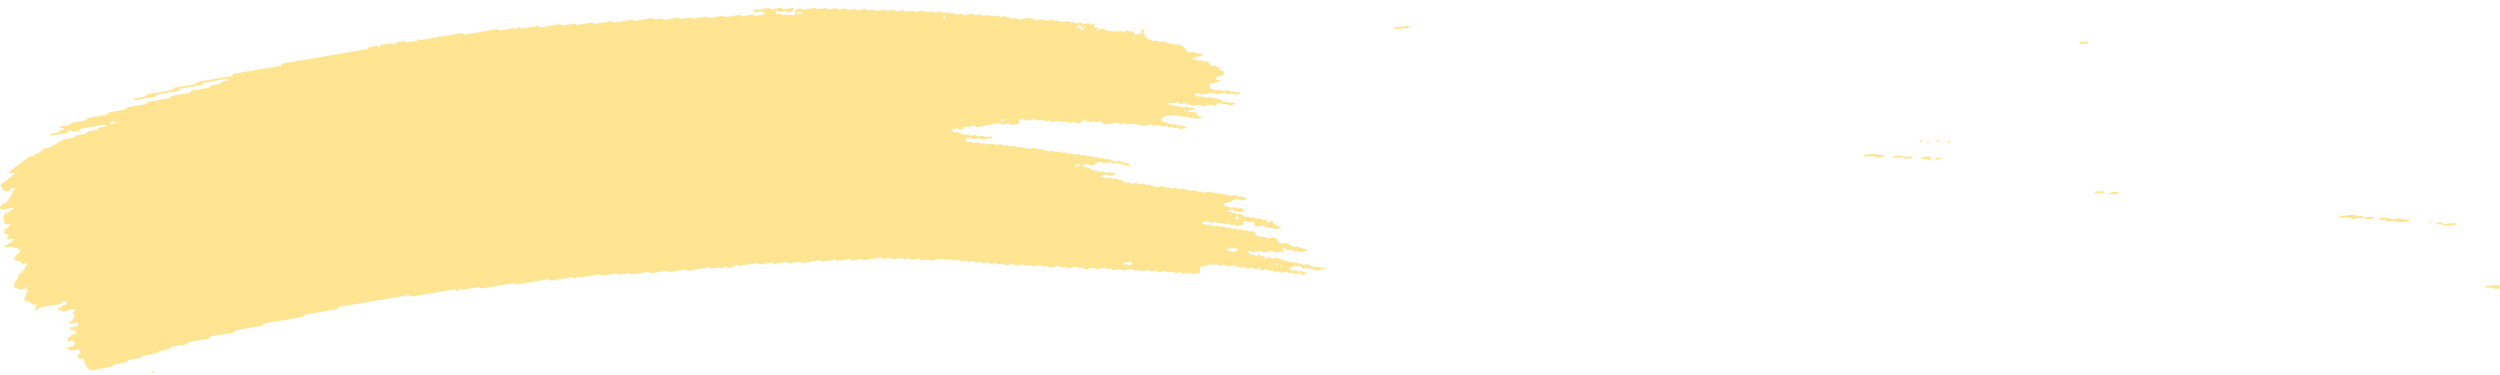 <svg width="200" height="30" viewBox="0 0 200 30" fill="none" xmlns="http://www.w3.org/2000/svg">
<path d="M99.731 15.948C99.585 15.973 99.439 15.989 99.296 16.026C99.204 16.049 99.164 15.982 99.102 15.947C99.082 15.935 99.06 15.91 99.041 15.914C98.897 15.938 98.753 15.965 98.609 15.992C98.565 16.052 98.537 16.13 98.469 16.159C98.403 16.186 98.326 16.186 98.252 16.2C98.155 16.217 98.058 16.233 97.961 16.249C97.913 16.256 97.873 16.285 97.857 16.34C97.854 16.349 97.886 16.372 97.904 16.385C97.963 16.431 98.02 16.482 98.085 16.517C98.146 16.55 98.223 16.496 98.289 16.538C98.437 16.634 98.439 16.632 98.552 16.614C98.648 16.598 98.746 16.579 98.842 16.567C98.862 16.564 98.883 16.587 98.904 16.599C98.966 16.632 99.005 16.708 99.096 16.679C99.165 16.657 99.242 16.652 99.314 16.64C99.374 16.684 99.43 16.734 99.494 16.769C99.555 16.802 99.572 16.828 99.54 16.872C99.511 16.913 99.469 16.93 99.415 16.933C99.367 16.934 99.318 16.948 99.27 16.956C99.245 16.96 99.221 16.963 99.198 16.968C99.105 16.984 99.105 16.984 98.936 16.887C98.87 16.849 98.795 16.902 98.732 16.866C98.69 16.842 98.653 16.805 98.612 16.779C98.594 16.769 98.566 16.767 98.544 16.77C98.471 16.781 98.397 16.789 98.327 16.808C98.277 16.822 98.248 16.864 98.254 16.907C98.255 16.924 98.29 16.948 98.311 16.949C98.358 16.952 98.408 16.931 98.453 16.942C98.497 16.952 98.543 16.983 98.575 17.016C98.641 17.086 98.716 17.024 98.779 17.042C98.845 17.062 98.9 17.122 98.963 17.159C98.979 17.168 99.01 17.153 99.035 17.148C99.107 17.137 99.179 17.128 99.251 17.118C99.311 17.162 99.376 17.201 99.43 17.251C99.528 17.342 99.634 17.377 99.762 17.333C99.834 17.309 99.904 17.318 99.961 17.377C100.02 17.438 100.088 17.432 100.163 17.42C100.232 17.407 100.302 17.374 100.373 17.417C100.525 17.511 100.527 17.515 100.707 17.479C100.762 17.468 100.803 17.465 100.844 17.5C100.882 17.532 100.923 17.559 100.963 17.59C101.035 17.579 101.108 17.568 101.18 17.556C101.273 17.539 101.324 17.561 101.346 17.646C101.359 17.697 101.365 17.744 101.398 17.779C101.436 17.822 101.477 17.82 101.533 17.808C101.586 17.797 101.624 17.781 101.646 17.726C101.655 17.703 101.672 17.682 101.688 17.664C101.702 17.65 101.722 17.629 101.734 17.632C101.756 17.638 101.785 17.655 101.793 17.674C101.865 17.858 101.865 17.859 101.938 17.913C102.019 17.972 102.103 18.025 102.176 18.091C102.242 18.151 102.308 18.125 102.38 18.125C102.434 18.125 102.47 18.164 102.465 18.204C102.462 18.227 102.442 18.26 102.424 18.263C102.28 18.293 102.135 18.319 101.989 18.34C101.972 18.343 101.95 18.316 101.929 18.302C101.888 18.275 101.851 18.233 101.807 18.223C101.763 18.214 101.712 18.237 101.663 18.245C101.615 18.252 101.564 18.272 101.52 18.26C101.475 18.248 101.44 18.204 101.399 18.175C101.38 18.161 101.354 18.142 101.337 18.146C101.23 18.183 101.151 18.133 101.075 18.066C101.058 18.052 101.031 18.043 101.01 18.046C100.84 18.072 100.671 18.102 100.5 18.131C100.431 18.143 100.376 18.09 100.361 18C100.353 17.95 100.339 17.9 100.339 17.85C100.339 17.759 100.258 17.709 100.199 17.72C100.102 17.735 100.004 17.747 99.909 17.77C99.831 17.788 99.765 17.77 99.712 17.715C99.65 17.653 99.58 17.665 99.509 17.682C99.456 17.694 99.442 17.744 99.445 17.87C99.447 17.972 99.422 18.003 99.327 18.02C99.207 18.041 99.085 18.063 98.963 18.079C98.944 18.082 98.922 18.057 98.903 18.043C98.862 18.016 98.825 17.972 98.781 17.963C98.737 17.952 98.685 17.975 98.637 17.984C98.588 17.991 98.537 18.013 98.493 18.002C98.449 17.991 98.412 17.946 98.372 17.917C98.353 17.903 98.33 17.884 98.311 17.887C98.214 17.899 98.117 17.917 98.02 17.934C97.911 17.952 97.911 17.952 97.757 17.858C97.687 17.816 97.616 17.849 97.547 17.861C97.474 17.873 97.405 17.879 97.347 17.819C97.309 17.779 97.267 17.755 97.221 17.762C97.099 17.781 96.979 17.803 96.857 17.822C96.836 17.825 96.808 17.817 96.792 17.803C96.715 17.74 96.638 17.69 96.529 17.721C96.436 17.749 96.334 17.75 96.24 17.776C96.189 17.79 96.165 17.838 96.175 17.876C96.181 17.896 96.212 17.919 96.233 17.919C96.28 17.92 96.331 17.897 96.375 17.907C96.466 17.925 96.512 18.052 96.631 18.017C96.701 17.996 96.775 17.988 96.848 17.982C96.867 17.981 96.888 18.01 96.908 18.025C96.967 18.066 97.019 18.119 97.104 18.091C97.174 18.07 97.249 18.064 97.321 18.052C97.436 18.032 97.436 18.034 97.584 18.126C97.654 18.17 97.725 18.136 97.794 18.125C97.845 18.117 97.894 18.102 97.935 18.123C97.998 18.155 98.043 18.228 98.121 18.223C98.195 18.219 98.267 18.198 98.34 18.19C98.386 18.186 98.428 18.21 98.465 18.251C98.503 18.292 98.544 18.31 98.594 18.301C98.666 18.289 98.74 18.273 98.813 18.266C98.834 18.264 98.857 18.278 98.876 18.29C98.917 18.317 98.957 18.349 98.997 18.378C99.069 18.369 99.142 18.366 99.213 18.348C99.267 18.334 99.305 18.34 99.349 18.371C99.405 18.412 99.45 18.484 99.541 18.45C99.587 18.433 99.64 18.437 99.685 18.422C99.741 18.402 99.779 18.41 99.819 18.456C99.894 18.542 99.988 18.544 100.085 18.51C100.19 18.474 100.27 18.516 100.349 18.583C100.433 18.653 100.433 18.651 100.497 18.82C100.517 18.868 100.571 18.891 100.616 18.882C100.693 18.867 100.759 18.874 100.815 18.932C100.873 18.994 100.944 18.986 101.016 18.97C101.111 18.947 101.207 18.927 101.285 19.015C101.323 19.058 101.364 19.068 101.415 19.058C101.561 19.03 101.707 19.014 101.85 18.98C101.937 18.959 101.986 19.008 102.045 19.049C102.125 19.105 102.211 19.155 102.211 19.274C102.211 19.294 102.232 19.317 102.249 19.332C102.288 19.364 102.329 19.391 102.368 19.422C102.427 19.467 102.484 19.505 102.565 19.481C102.636 19.461 102.71 19.455 102.782 19.441C102.854 19.428 102.92 19.42 102.985 19.478C103.06 19.543 103.139 19.605 103.224 19.654C103.285 19.689 103.364 19.63 103.429 19.677C103.468 19.705 103.506 19.739 103.549 19.763C103.567 19.773 103.595 19.766 103.618 19.763C103.667 19.757 103.716 19.752 103.763 19.737C103.818 19.721 103.859 19.724 103.9 19.758C103.938 19.79 103.976 19.834 104.02 19.843C104.087 19.857 104.16 19.796 104.226 19.866C104.26 19.901 104.302 19.934 104.346 19.945C104.39 19.956 104.442 19.933 104.489 19.934C104.509 19.934 104.534 19.959 104.546 19.978C104.553 19.989 104.543 20.018 104.533 20.033C104.52 20.051 104.501 20.075 104.482 20.078C104.336 20.106 104.191 20.128 104.045 20.154C103.959 20.169 103.959 20.169 103.784 20.074C103.743 20.051 103.697 20.056 103.646 20.066C103.577 20.08 103.506 20.106 103.434 20.078C103.34 19.975 103.224 19.966 103.101 20.006C103.05 20.022 103.003 20.022 102.965 19.994C102.884 19.936 102.799 19.883 102.727 19.814C102.671 19.761 102.644 19.757 102.621 19.83C102.614 19.852 102.606 19.877 102.608 19.898C102.616 19.974 102.633 20.048 102.641 20.124C102.644 20.145 102.633 20.169 102.625 20.192C102.602 20.256 102.571 20.251 102.52 20.198C102.468 20.145 102.407 20.11 102.324 20.134C102.254 20.156 102.177 20.153 102.107 20.175C101.998 20.209 101.922 20.16 101.844 20.095C101.828 20.081 101.8 20.074 101.779 20.077C101.561 20.112 101.343 20.151 101.124 20.186C101.077 20.194 101.035 20.171 100.998 20.13C100.96 20.089 100.917 20.068 100.87 20.075C100.677 20.107 100.483 20.136 100.289 20.175C100.21 20.192 100.146 20.172 100.092 20.119C100.051 20.08 100.013 20.068 99.961 20.072C99.906 20.077 99.866 20.092 99.838 20.136C99.812 20.178 99.831 20.204 99.889 20.238C99.953 20.274 100.011 20.321 100.072 20.364C100.12 20.358 100.168 20.345 100.215 20.347C100.236 20.347 100.255 20.374 100.276 20.389C100.334 20.433 100.389 20.477 100.472 20.453C100.543 20.432 100.618 20.427 100.69 20.414C100.79 20.397 100.79 20.397 100.951 20.492C100.992 20.517 101.036 20.515 101.089 20.502C101.135 20.491 101.182 20.512 101.214 20.558C101.227 20.576 101.223 20.606 101.195 20.706C101.195 20.781 101.226 20.747 101.236 20.699C101.252 20.629 101.221 20.606 101.163 20.644C101.122 20.672 101.101 20.711 101.111 20.743C101.117 20.759 101.145 20.781 101.195 20.706C101.324 20.615 101.423 20.605 101.517 20.58C101.572 20.567 101.608 20.573 101.652 20.612C101.705 20.659 101.757 20.709 101.844 20.685C101.938 20.658 102.038 20.655 102.133 20.632C102.221 20.611 102.267 20.677 102.323 20.717C102.39 20.764 102.465 20.711 102.527 20.738C102.592 20.765 102.637 20.832 102.712 20.844C102.821 20.803 102.89 20.879 102.972 20.929C103.036 20.967 103.113 20.934 103.182 20.917C103.26 20.899 103.324 20.916 103.379 20.97C103.44 21.032 103.509 21.019 103.58 21.005C103.744 20.975 103.75 20.97 103.846 21.054C103.915 21.114 103.981 21.087 104.05 21.079C104.11 21.12 104.169 21.164 104.232 21.201C104.248 21.21 104.279 21.195 104.304 21.19C104.376 21.178 104.449 21.166 104.521 21.154C104.57 21.146 104.621 21.123 104.665 21.133C104.709 21.143 104.746 21.187 104.786 21.216C104.825 21.245 104.866 21.274 104.904 21.304C104.963 21.349 105.019 21.387 105.101 21.365C105.172 21.345 105.245 21.339 105.319 21.325C105.411 21.308 105.408 21.313 105.58 21.404C105.673 21.454 105.768 21.393 105.862 21.387C105.909 21.384 105.954 21.401 105.987 21.445C106 21.463 105.996 21.494 106 21.519C105.758 21.56 105.514 21.595 105.275 21.645C105.182 21.665 105.134 21.61 105.084 21.565C105.001 21.492 104.893 21.598 104.815 21.504C104.768 21.448 104.7 21.416 104.62 21.444C104.573 21.459 104.523 21.457 104.474 21.471C104.351 21.504 104.238 21.506 104.139 21.401C104.106 21.365 104.057 21.345 104.022 21.31C103.981 21.272 103.941 21.251 103.893 21.258C103.674 21.295 103.457 21.331 103.239 21.371C103.22 21.374 103.201 21.396 103.185 21.413C103.144 21.456 103.157 21.489 103.223 21.516C103.245 21.525 103.263 21.545 103.283 21.56C103.323 21.589 103.36 21.635 103.404 21.645C103.448 21.656 103.499 21.635 103.548 21.627C103.596 21.619 103.647 21.597 103.691 21.606C103.736 21.616 103.772 21.66 103.813 21.688C103.832 21.701 103.856 21.724 103.875 21.723C103.972 21.713 104.067 21.697 104.164 21.683C104.225 21.724 104.276 21.783 104.348 21.797C104.393 21.806 104.442 21.789 104.489 21.792C104.509 21.794 104.536 21.817 104.546 21.836C104.552 21.848 104.533 21.879 104.518 21.894C104.462 21.952 104.386 21.941 104.317 21.959C104.242 21.979 104.175 21.973 104.117 21.914C104.079 21.874 104.037 21.853 103.99 21.861C103.868 21.88 103.747 21.903 103.625 21.92C103.605 21.923 103.58 21.909 103.561 21.898C103.407 21.806 103.407 21.803 103.298 21.823C103.138 21.852 103.138 21.852 103.031 21.771C103.01 21.756 102.988 21.727 102.97 21.729C102.8 21.753 102.631 21.777 102.462 21.812C102.406 21.823 102.368 21.823 102.327 21.783C102.292 21.75 102.251 21.712 102.207 21.703C102.161 21.694 102.111 21.716 102.063 21.724C102.014 21.732 101.963 21.751 101.92 21.739C101.876 21.727 101.838 21.685 101.8 21.654C101.76 21.622 101.718 21.624 101.663 21.636C101.496 21.671 101.495 21.666 101.329 21.572C101.31 21.562 101.285 21.55 101.264 21.553C101.142 21.571 101.022 21.594 100.9 21.612C100.853 21.619 100.807 21.6 100.775 21.556C100.762 21.538 100.766 21.507 100.757 21.448C100.747 21.434 100.759 21.459 100.762 21.481C100.784 21.478 100.81 21.481 100.826 21.469C100.867 21.44 100.888 21.402 100.878 21.371C100.872 21.354 100.844 21.333 100.826 21.333C100.794 21.333 100.766 21.366 100.757 21.448C100.665 21.498 100.566 21.509 100.471 21.533C100.415 21.548 100.38 21.541 100.336 21.501C100.283 21.453 100.229 21.405 100.142 21.43C100.048 21.457 99.948 21.462 99.851 21.483C99.74 21.507 99.691 21.371 99.597 21.374C99.5 21.377 99.403 21.402 99.306 21.421C99.221 21.436 99.221 21.436 99.045 21.337C98.98 21.301 98.904 21.354 98.841 21.316C98.798 21.292 98.762 21.255 98.721 21.23C98.703 21.219 98.675 21.219 98.653 21.222C98.531 21.24 98.408 21.252 98.29 21.286C98.157 21.325 98.055 21.283 97.96 21.193C97.839 21.21 97.718 21.219 97.599 21.248C97.512 21.269 97.462 21.219 97.403 21.178C97.383 21.164 97.365 21.142 97.343 21.136C97.321 21.13 97.294 21.142 97.271 21.146C97.174 21.163 97.074 21.171 96.98 21.198C96.864 21.233 96.82 21.108 96.731 21.093C96.67 21.167 96.638 21.269 96.519 21.277C96.422 21.283 96.325 21.307 96.228 21.324C96.18 21.331 96.132 21.34 96.083 21.348C96.005 21.362 95.969 21.421 95.985 21.512C95.993 21.562 96.001 21.612 96.008 21.662C96.023 21.751 95.986 21.827 95.924 21.838C95.754 21.867 95.585 21.897 95.415 21.923C95.369 21.93 95.325 21.904 95.288 21.864C95.25 21.823 95.208 21.804 95.161 21.812C94.99 21.841 94.822 21.871 94.651 21.897C94.632 21.9 94.607 21.885 94.588 21.873C94.547 21.845 94.507 21.814 94.468 21.785C94.371 21.798 94.275 21.808 94.18 21.826C94.026 21.853 94.026 21.855 93.912 21.771C93.892 21.756 93.871 21.727 93.852 21.729C93.779 21.735 93.707 21.75 93.633 21.764C93.418 21.803 93.418 21.803 93.355 21.757C93.297 21.715 93.246 21.663 93.159 21.688C93.065 21.715 92.965 21.724 92.868 21.739C92.796 21.75 92.725 21.762 92.653 21.765C92.633 21.767 92.613 21.738 92.592 21.723C92.534 21.675 92.476 21.638 92.395 21.663C92.349 21.679 92.299 21.682 92.25 21.689C92.124 21.71 92.124 21.71 91.917 21.619C91.896 21.61 91.871 21.6 91.851 21.604C91.68 21.631 91.511 21.662 91.341 21.688C91.321 21.691 91.296 21.682 91.275 21.674C91.043 21.586 91.043 21.586 90.796 21.628C90.702 21.644 90.699 21.65 90.601 21.569C90.557 21.535 90.52 21.518 90.469 21.528C90.275 21.565 90.08 21.589 89.887 21.631C89.801 21.65 89.751 21.604 89.692 21.563C89.671 21.55 89.649 21.519 89.632 21.521C89.438 21.55 89.244 21.584 89.05 21.613C89.033 21.616 89.011 21.586 88.99 21.572C88.95 21.545 88.912 21.504 88.868 21.495C88.823 21.486 88.773 21.509 88.723 21.516C88.601 21.536 88.601 21.535 88.46 21.445C88.441 21.433 88.416 21.416 88.397 21.419C88.203 21.45 88.008 21.475 87.815 21.519C87.705 21.544 87.63 21.5 87.552 21.436C87.536 21.422 87.508 21.416 87.488 21.419C87.269 21.454 87.052 21.494 86.833 21.528C86.787 21.536 86.743 21.51 86.706 21.471C86.648 21.409 86.579 21.416 86.505 21.43C86.336 21.462 86.335 21.46 86.235 21.387C86.215 21.372 86.197 21.352 86.175 21.345C86.154 21.337 86.128 21.342 86.106 21.345C86.009 21.36 85.912 21.377 85.815 21.393C85.718 21.41 85.62 21.419 85.524 21.445C85.407 21.477 85.351 21.378 85.269 21.333C85.148 21.352 85.025 21.365 84.906 21.396C84.815 21.421 84.772 21.354 84.712 21.319C84.692 21.307 84.67 21.281 84.65 21.284C84.432 21.318 84.213 21.354 83.996 21.395C83.943 21.404 83.907 21.392 83.863 21.355C83.765 21.274 83.761 21.277 83.596 21.307C83.524 21.321 83.455 21.333 83.393 21.271C83.339 21.214 83.273 21.201 83.195 21.219C83.1 21.242 83.001 21.254 82.904 21.269C82.808 21.286 82.711 21.308 82.614 21.316C82.536 21.324 82.489 21.252 82.427 21.216C82.408 21.205 82.382 21.204 82.36 21.207C82.263 21.221 82.163 21.231 82.069 21.257C81.954 21.289 81.891 21.205 81.81 21.157C81.793 21.146 81.763 21.152 81.741 21.157C81.571 21.184 81.402 21.214 81.232 21.243C81.171 21.202 81.11 21.163 81.05 21.122C80.953 21.137 80.856 21.154 80.759 21.169C80.686 21.181 80.611 21.186 80.541 21.208C80.452 21.239 80.408 21.167 80.348 21.133C80.327 21.12 80.305 21.095 80.286 21.098C80.164 21.114 80.042 21.133 79.922 21.158C79.807 21.184 79.762 21.048 79.668 21.049C79.571 21.051 79.471 21.07 79.377 21.098C79.268 21.13 79.192 21.081 79.114 21.016C79.098 21.002 79.07 20.994 79.049 20.997C78.928 21.016 78.807 21.038 78.685 21.057C78.665 21.06 78.64 21.052 78.619 21.043C78.387 20.954 78.387 20.952 78.286 20.97C78.214 20.982 78.141 20.998 78.067 21.005C78.046 21.008 78.022 20.994 78.002 20.982C77.85 20.89 77.85 20.888 77.74 20.907C77.643 20.923 77.546 20.94 77.449 20.957C77.389 20.916 77.327 20.876 77.267 20.835C77.146 20.855 77.023 20.87 76.904 20.897C76.848 20.91 76.811 20.905 76.769 20.867C76.716 20.822 76.663 20.768 76.575 20.794C76.481 20.822 76.381 20.825 76.286 20.847C76.171 20.875 76.124 20.737 76.032 20.738C75.935 20.74 75.835 20.759 75.741 20.787C75.632 20.819 75.556 20.77 75.478 20.705C75.462 20.691 75.434 20.684 75.413 20.687C75.146 20.731 74.88 20.775 74.613 20.822C74.449 20.85 74.449 20.852 74.136 20.768C74.114 20.762 74.09 20.756 74.068 20.759C73.971 20.773 73.871 20.784 73.778 20.809C73.663 20.841 73.6 20.759 73.519 20.709C73.501 20.699 73.474 20.705 73.45 20.708C73.377 20.718 73.305 20.732 73.231 20.744C73.134 20.761 73.037 20.778 72.94 20.794C72.88 20.755 72.819 20.714 72.758 20.674C72.638 20.694 72.515 20.705 72.396 20.737C72.305 20.761 72.262 20.697 72.202 20.661C72.181 20.649 72.159 20.623 72.14 20.624C71.921 20.658 71.703 20.693 71.485 20.735C71.395 20.753 71.354 20.685 71.294 20.65C71.274 20.64 71.25 20.62 71.231 20.623C71.086 20.644 70.94 20.67 70.795 20.696C70.713 20.711 70.713 20.711 70.534 20.617C70.513 20.606 70.49 20.596 70.469 20.599C70.008 20.674 69.548 20.755 69.087 20.831C69.04 20.838 68.997 20.816 68.961 20.775C68.923 20.734 68.88 20.712 68.833 20.72C68.639 20.752 68.444 20.781 68.251 20.82C68.172 20.837 68.109 20.817 68.055 20.764C68.013 20.724 67.975 20.709 67.924 20.718C67.827 20.737 67.73 20.752 67.633 20.768C67.536 20.785 67.439 20.802 67.342 20.819C67.246 20.835 67.147 20.844 67.052 20.87C66.934 20.902 66.877 20.808 66.796 20.761C66.651 20.784 66.505 20.806 66.361 20.831C66.168 20.863 65.974 20.897 65.78 20.928C65.762 20.931 65.74 20.904 65.72 20.89C65.659 20.852 65.615 20.799 65.526 20.816C65.091 20.896 64.653 20.964 64.217 21.043C64.126 21.06 64.087 20.994 64.025 20.96C64.004 20.949 63.981 20.928 63.962 20.931C63.719 20.969 63.477 21.011 63.235 21.052C63.136 21.069 63.136 21.069 62.972 20.975C62.953 20.964 62.928 20.951 62.907 20.954C62.592 21.005 62.277 21.06 61.962 21.113C61.915 21.12 61.872 21.099 61.834 21.058C61.797 21.017 61.753 20.994 61.708 21.002C61.417 21.051 61.125 21.098 60.835 21.151C60.758 21.166 60.693 21.152 60.637 21.098C60.597 21.058 60.558 21.041 60.508 21.051C60.072 21.125 59.636 21.196 59.199 21.275C59.116 21.29 59.057 21.262 59.004 21.211C58.962 21.172 58.925 21.164 58.872 21.171C58.816 21.178 58.782 21.195 58.752 21.24C58.712 21.299 58.687 21.374 58.593 21.378C58.496 21.383 58.398 21.401 58.302 21.427C58.211 21.453 58.169 21.384 58.111 21.343C58.069 21.314 58.029 21.31 57.975 21.324C57.925 21.336 57.894 21.362 57.864 21.41C57.8 21.513 57.794 21.513 57.715 21.448C57.672 21.413 57.634 21.386 57.587 21.392C57.393 21.422 57.199 21.456 57.005 21.491C56.894 21.51 56.892 21.513 56.809 21.437C56.767 21.399 56.728 21.381 56.679 21.39C56.146 21.481 55.613 21.569 55.08 21.665C54.998 21.68 54.942 21.648 54.883 21.603C54.864 21.588 54.845 21.566 54.823 21.56C54.801 21.554 54.776 21.56 54.753 21.563C54.365 21.628 53.976 21.691 53.59 21.764C53.502 21.78 53.455 21.732 53.394 21.692C53.374 21.679 53.356 21.657 53.334 21.651C53.312 21.647 53.286 21.657 53.262 21.662C52.874 21.727 52.485 21.789 52.099 21.862C52.007 21.879 51.967 21.815 51.907 21.782C51.886 21.77 51.864 21.747 51.845 21.75C51.723 21.767 51.603 21.789 51.481 21.809C51.19 21.859 50.899 21.906 50.608 21.958C50.497 21.977 50.448 21.842 50.354 21.848C50.233 21.856 50.112 21.886 49.99 21.908C49.893 21.924 49.796 21.939 49.7 21.958C49.604 21.974 49.604 21.974 49.366 21.886C49.346 21.879 49.321 21.868 49.3 21.871C48.961 21.927 48.62 21.983 48.282 22.044C48.205 22.058 48.14 22.05 48.084 21.994C48.044 21.955 48.003 21.935 47.955 21.944C47.445 22.03 46.937 22.117 46.428 22.202C46.408 22.205 46.383 22.19 46.364 22.178C46.323 22.15 46.284 22.118 46.244 22.09C46.215 22.125 46.176 22.156 46.157 22.196C46.131 22.249 46.096 22.264 46.04 22.273C45.984 22.282 45.949 22.279 45.905 22.24C45.852 22.191 45.798 22.153 45.711 22.169C45.178 22.264 44.645 22.351 44.112 22.445C44.024 22.46 43.983 22.393 43.921 22.358C43.9 22.347 43.877 22.331 43.858 22.334C43.639 22.369 43.422 22.407 43.203 22.443C42.596 22.546 41.99 22.645 41.385 22.754C41.275 22.774 41.2 22.736 41.122 22.671C41.106 22.657 41.078 22.649 41.057 22.652C40.208 22.795 39.36 22.939 38.512 23.083C38.467 23.091 38.423 23.066 38.386 23.027C38.348 22.986 38.305 22.966 38.258 22.974C37.87 23.039 37.483 23.104 37.095 23.171C36.998 23.188 36.997 23.189 36.897 23.116C36.876 23.101 36.854 23.072 36.838 23.076C36.804 23.083 36.772 23.121 36.748 23.172C36.725 23.227 36.688 23.242 36.634 23.253C36.578 23.264 36.541 23.259 36.499 23.223C36.444 23.177 36.395 23.133 36.306 23.148C35.192 23.342 34.077 23.529 32.963 23.722C32.873 23.737 32.832 23.673 32.77 23.638C32.75 23.628 32.729 23.612 32.707 23.609C32.684 23.606 32.659 23.615 32.635 23.62C30.817 23.928 28.999 24.237 27.181 24.545C27.072 24.563 27.074 24.563 26.955 24.703C26.94 24.72 26.921 24.742 26.901 24.745C26.344 24.842 25.786 24.936 25.228 25.03C24.986 25.072 24.743 25.114 24.501 25.153C24.414 25.167 24.414 25.167 24.207 25.331C24.19 25.345 24.169 25.363 24.148 25.366C23.179 25.531 22.21 25.696 21.239 25.859C21.163 25.871 21.101 25.898 21.066 25.971C21.041 26.023 21.009 26.053 20.96 26.062C20.282 26.177 19.603 26.294 18.924 26.406C18.843 26.42 18.794 26.462 18.755 26.526C18.741 26.547 18.73 26.572 18.71 26.587C18.693 26.6 18.666 26.605 18.645 26.609C18.063 26.708 17.481 26.81 16.898 26.904C16.812 26.917 16.776 26.974 16.734 27.033C16.719 27.052 16.709 27.08 16.69 27.093C16.671 27.105 16.643 27.105 16.619 27.108C16.135 27.19 15.65 27.274 15.165 27.356C15.072 27.348 15.051 27.436 15.005 27.489C14.989 27.507 14.978 27.532 14.959 27.544C14.938 27.556 14.911 27.554 14.886 27.557C14.499 27.623 14.111 27.692 13.722 27.753C13.632 27.767 13.615 27.844 13.566 27.897C13.55 27.914 13.534 27.94 13.515 27.944C13.273 27.988 13.03 28.029 12.788 28.069C12.707 28.082 12.707 28.081 12.565 28.231C12.549 28.247 12.53 28.266 12.509 28.27C12.146 28.334 11.782 28.395 11.418 28.457C11.371 28.464 11.338 28.501 11.315 28.552C11.291 28.604 11.258 28.637 11.211 28.645C10.92 28.695 10.629 28.747 10.338 28.792C10.258 28.804 10.205 28.842 10.17 28.91C10.143 28.962 10.111 28.988 10.059 28.997C9.769 29.045 9.478 29.098 9.186 29.141C9.1 29.153 9.056 29.205 9.021 29.268C8.993 29.32 8.961 29.338 8.907 29.347C8.374 29.435 7.839 29.523 7.307 29.62C7.218 29.637 7.172 29.584 7.114 29.546C7.03 29.493 6.952 29.435 6.952 29.317C6.952 29.299 6.927 29.277 6.909 29.262C6.779 29.148 6.779 29.148 6.758 29.027C6.746 28.953 6.733 28.877 6.723 28.801C6.704 28.677 6.657 28.645 6.522 28.668C6.473 28.675 6.425 28.686 6.376 28.692C6.304 28.703 6.25 28.652 6.237 28.561C6.229 28.511 6.221 28.461 6.213 28.411C6.287 28.399 6.285 28.398 6.415 28.214C6.469 28.137 6.469 28.137 6.365 28.059C6.325 28.031 6.287 27.999 6.244 27.971C6.225 27.959 6.2 27.952 6.18 27.955C6.058 27.973 5.937 27.994 5.817 28.015C5.623 28.049 5.623 28.049 5.426 27.894C5.41 27.882 5.385 27.859 5.388 27.847C5.404 27.791 5.444 27.767 5.494 27.761C5.567 27.752 5.639 27.736 5.711 27.724C5.76 27.717 5.808 27.708 5.856 27.7C5.902 27.642 5.949 27.586 5.992 27.527C6.059 27.436 6.059 27.433 5.967 27.369C5.908 27.327 5.845 27.289 5.785 27.25C5.713 27.262 5.639 27.275 5.567 27.286C5.476 27.299 5.439 27.271 5.416 27.172C5.395 27.086 5.42 27.011 5.491 26.993C5.563 26.975 5.63 26.963 5.667 26.886C5.702 26.811 5.764 26.782 5.84 26.776C5.889 26.772 5.937 26.761 5.986 26.752C6.049 26.74 6.083 26.663 6.069 26.576C6.062 26.52 6.047 26.473 5.99 26.461C5.736 26.408 5.733 26.409 5.607 26.306C5.595 26.297 5.586 26.27 5.591 26.256C5.598 26.233 5.614 26.2 5.632 26.195C5.801 26.162 5.97 26.132 6.138 26.109C6.194 26.101 6.235 26.091 6.254 26.035C6.281 25.957 6.269 25.886 6.218 25.833C6.202 25.816 6.175 25.795 6.158 25.797C5.964 25.824 5.771 25.859 5.577 25.886C5.56 25.889 5.528 25.863 5.52 25.843C5.506 25.807 5.528 25.759 5.579 25.742C5.646 25.719 5.716 25.718 5.761 25.642C5.824 25.534 5.902 25.436 5.973 25.332C5.984 25.314 6.003 25.279 5.999 25.276C5.962 25.243 5.92 25.217 5.881 25.185C5.817 25.132 5.817 25.058 5.832 24.986C5.843 24.929 5.887 24.906 5.942 24.906C5.965 24.906 5.995 24.906 6.014 24.892C6.064 24.859 6.08 24.817 6.055 24.785C6.04 24.767 6.014 24.741 5.996 24.744C5.682 24.794 5.366 24.843 5.053 24.905C4.961 24.923 4.918 24.865 4.862 24.824C4.82 24.792 4.78 24.78 4.727 24.803C4.677 24.824 4.629 24.812 4.598 24.762C4.573 24.721 4.617 24.686 4.736 24.647C4.758 24.639 4.783 24.635 4.799 24.619C4.97 24.456 4.969 24.454 5.087 24.433C5.202 24.413 5.202 24.412 5.262 24.324C5.29 24.283 5.32 24.242 5.347 24.199C5.357 24.183 5.375 24.152 5.369 24.143C5.337 24.096 5.293 24.086 5.241 24.096C5.127 24.122 4.992 24.101 4.931 24.245C4.908 24.299 4.871 24.315 4.818 24.324C4.287 24.412 3.755 24.506 3.222 24.591C3.135 24.604 3.096 24.66 3.062 24.723C3.033 24.774 3 24.789 2.944 24.799C2.889 24.808 2.845 24.812 2.812 24.762C2.793 24.732 2.809 24.689 2.853 24.647C2.916 24.586 2.905 24.51 2.884 24.439C2.869 24.392 2.824 24.359 2.776 24.362C2.704 24.368 2.635 24.384 2.574 24.324C2.539 24.289 2.495 24.265 2.455 24.234C2.379 24.172 2.303 24.108 2.195 24.149C2.122 24.134 2.071 24.079 2.012 24.037C1.913 23.967 1.905 23.957 1.975 23.882C2.054 23.799 1.993 23.69 2.037 23.608C2.084 23.52 2.148 23.442 2.206 23.361C2.22 23.339 2.234 23.32 2.248 23.298C2.215 23.268 2.184 23.23 2.144 23.209C2.093 23.182 2.066 23.148 2.069 23.054C2.059 23.041 2.063 23.076 2.075 23.085C2.088 23.094 2.121 23.086 2.137 23.076C2.178 23.047 2.198 23.009 2.188 22.977C2.182 22.96 2.154 22.939 2.137 22.939C2.104 22.939 2.077 22.972 2.068 23.054C1.903 23.116 1.733 23.147 1.562 23.171C1.545 23.174 1.523 23.144 1.502 23.129C1.435 23.077 1.435 23.078 1.236 23.063C1.216 23.062 1.188 23.041 1.178 23.019C1.135 22.927 1.137 22.825 1.116 22.727C1.154 22.663 1.192 22.601 1.232 22.538C1.311 22.413 1.414 22.302 1.476 22.164C1.463 22.09 1.445 22.015 1.51 21.955C1.693 21.879 1.692 21.879 1.742 21.806C1.884 21.6 2.025 21.392 2.173 21.189C2.213 21.136 2.213 21.107 2.143 21.084C2.121 21.078 2.097 21.076 2.074 21.079C2 21.09 1.927 21.117 1.855 21.111C1.783 21.107 1.73 21.04 1.671 20.999C1.611 20.957 1.551 20.913 1.491 20.869C1.422 20.873 1.353 20.916 1.283 20.847C1.231 20.794 1.165 20.756 1.104 20.712C1.15 20.597 1.235 20.509 1.301 20.407C1.361 20.315 1.363 20.317 1.524 20.245C1.601 20.212 1.627 20.041 1.562 19.99C1.485 19.93 1.402 19.874 1.323 19.816C1.254 19.821 1.184 19.861 1.118 19.793C1.066 19.742 1.007 19.707 0.922 19.727C0.778 19.76 0.631 19.777 0.486 19.804C0.436 19.813 0.382 19.807 0.36 19.755C0.345 19.719 0.388 19.669 0.436 19.658C0.51 19.643 0.576 19.625 0.612 19.549C0.648 19.473 0.712 19.451 0.789 19.44C0.809 19.437 0.833 19.419 0.843 19.4C0.896 19.312 0.955 19.237 1.068 19.24C1.115 19.209 1.14 19.171 1.125 19.135C1.116 19.115 1.085 19.09 1.068 19.093C0.946 19.108 0.824 19.123 0.705 19.15C0.649 19.162 0.606 19.165 0.571 19.12C0.546 19.09 0.559 19.049 0.606 19.005C0.648 18.967 0.659 18.923 0.656 18.871C0.649 18.751 0.605 18.716 0.464 18.724C0.363 18.73 0.338 18.71 0.316 18.607C0.31 18.583 0.295 18.549 0.305 18.533C0.369 18.43 0.41 18.302 0.529 18.254C0.576 18.236 0.626 18.236 0.655 18.196C0.684 18.157 0.711 18.111 0.742 18.073C0.78 18.028 0.806 17.985 0.789 17.956C0.759 17.905 0.712 17.9 0.658 17.919C0.611 17.934 0.561 17.935 0.513 17.944C0.426 17.961 0.355 17.922 0.345 17.855C0.317 17.679 0.288 17.505 0.263 17.329C0.26 17.307 0.267 17.28 0.279 17.262C0.32 17.198 0.364 17.137 0.407 17.075C0.457 17.004 0.536 17.018 0.604 17.004C0.699 16.984 0.699 16.986 0.827 16.84C0.877 16.783 0.963 16.805 1.015 16.754C1.031 16.737 1.056 16.71 1.051 16.695C1.046 16.675 1.016 16.66 0.994 16.651C0.974 16.642 0.949 16.637 0.927 16.642C0.659 16.686 0.394 16.733 0.126 16.775C0.081 16.783 0.031 16.749 0.015 16.702C-0.001 16.658 0.003 16.605 0 16.555C0.043 16.493 0.091 16.435 0.128 16.369C0.156 16.317 0.188 16.294 0.244 16.291C0.317 16.287 0.389 16.268 0.471 16.255C0.624 16.033 0.774 15.801 0.938 15.58C1.004 15.49 0.988 15.399 1.002 15.304C1.015 15.216 1.113 15.229 1.179 15.204C1.232 15.182 1.25 15.134 1.229 15.101C1.217 15.081 1.191 15.058 1.17 15.058C1.122 15.058 1.073 15.072 1.025 15.079C0.977 15.087 0.921 15.082 0.881 15.108C0.843 15.132 0.818 15.184 0.793 15.228C0.765 15.276 0.728 15.293 0.673 15.296C0.601 15.299 0.529 15.313 0.457 15.323C0.377 15.264 0.295 15.207 0.219 15.145C0.204 15.132 0.201 15.098 0.203 15.075C0.206 15.016 0.184 14.979 0.135 14.95C0.094 14.926 0.06 14.891 0.022 14.861C0.051 14.82 0.084 14.78 0.107 14.736C0.159 14.644 0.223 14.577 0.335 14.58C0.379 14.521 0.414 14.448 0.471 14.407C0.526 14.368 0.618 14.407 0.659 14.318C0.68 14.274 0.711 14.224 0.75 14.206C0.814 14.177 0.896 14.192 0.933 14.107C0.955 14.059 0.987 14.014 1.029 14.002C1.078 13.989 1.128 13.986 1.163 13.957C1.182 13.942 1.203 13.918 1.203 13.896C1.203 13.883 1.173 13.861 1.153 13.852C1.134 13.842 1.109 13.834 1.087 13.837C1.013 13.846 0.941 13.863 0.868 13.872C0.847 13.875 0.824 13.864 0.802 13.855C0.737 13.831 0.742 13.801 0.793 13.746C0.844 13.693 0.881 13.625 0.924 13.562C0.971 13.552 1.029 13.556 1.062 13.528C1.116 13.481 1.154 13.412 1.198 13.353C1.247 13.344 1.297 13.341 1.342 13.324C1.361 13.318 1.37 13.285 1.386 13.265C1.416 13.227 1.441 13.173 1.48 13.155C1.545 13.127 1.624 13.138 1.662 13.054C1.684 13.006 1.718 12.954 1.759 12.951C1.874 12.945 1.922 12.862 1.981 12.783C2.025 12.724 2.119 12.754 2.168 12.695C2.2 12.657 2.223 12.61 2.256 12.574C2.269 12.559 2.297 12.551 2.319 12.546C2.439 12.524 2.561 12.507 2.682 12.483C2.701 12.478 2.718 12.455 2.733 12.437C2.764 12.398 2.783 12.343 2.821 12.317C2.859 12.291 2.914 12.291 2.961 12.284C3.112 12.261 3.124 12.267 3.193 12.138C3.248 12.034 3.385 12.108 3.43 11.993C3.457 11.926 3.505 11.871 3.592 11.864C3.714 11.853 3.834 11.824 3.956 11.805C4.065 11.787 4.063 11.787 4.181 11.645C4.234 11.582 4.312 11.591 4.381 11.579C4.454 11.566 4.522 11.548 4.557 11.473C4.592 11.398 4.657 11.374 4.732 11.363C4.801 11.353 4.878 11.36 4.933 11.3C5.065 11.154 5.064 11.152 5.156 11.137C5.301 11.113 5.447 11.089 5.592 11.063C5.689 11.046 5.79 11.043 5.881 11.01C5.948 10.986 5.977 10.901 6.02 10.841C6.14 10.819 6.26 10.796 6.381 10.775C6.55 10.745 6.72 10.717 6.89 10.688C6.964 10.631 6.974 10.503 7.097 10.497C7.171 10.494 7.243 10.475 7.316 10.462C7.438 10.441 7.559 10.414 7.68 10.403C7.773 10.396 7.789 10.314 7.838 10.262C7.854 10.244 7.868 10.218 7.887 10.214C8.078 10.171 8.275 10.162 8.462 10.1C8.481 10.094 8.498 10.062 8.503 10.039C8.506 10.027 8.481 10.004 8.465 9.994C8.445 9.982 8.421 9.969 8.4 9.972C7.793 10.074 7.187 10.177 6.58 10.279C6.495 10.294 6.495 10.293 6.288 10.459C6.271 10.473 6.25 10.488 6.228 10.493C6.131 10.511 6.033 10.521 5.937 10.544C5.859 10.562 5.795 10.544 5.739 10.49C5.699 10.45 5.658 10.438 5.608 10.441C5.553 10.446 5.516 10.462 5.484 10.503C5.441 10.559 5.419 10.632 5.329 10.647C4.917 10.713 4.504 10.785 4.093 10.855C4.035 10.834 4.008 10.802 4.022 10.764C4.031 10.741 4.049 10.711 4.066 10.708C4.235 10.676 4.406 10.649 4.574 10.619C4.598 10.614 4.63 10.617 4.643 10.602C4.708 10.534 4.732 10.423 4.854 10.415C4.924 10.411 4.996 10.388 5.063 10.367C5.083 10.361 5.1 10.329 5.105 10.306C5.106 10.294 5.083 10.271 5.065 10.261C5 10.217 4.925 10.27 4.861 10.239C4.839 10.229 4.808 10.214 4.804 10.195C4.801 10.179 4.826 10.151 4.843 10.135C4.859 10.12 4.881 10.106 4.903 10.101C5.097 10.066 5.291 10.03 5.485 10.003C5.564 9.992 5.62 9.954 5.655 9.884C5.682 9.833 5.714 9.806 5.764 9.798C6.103 9.742 6.442 9.68 6.783 9.628C6.868 9.616 6.912 9.566 6.948 9.501C6.976 9.449 7.008 9.431 7.062 9.422C7.548 9.343 8.031 9.255 8.517 9.179C8.607 9.166 8.633 9.1 8.679 9.044C8.695 9.025 8.705 9 8.726 8.988C8.747 8.976 8.773 8.977 8.798 8.974C9.186 8.909 9.573 8.839 9.963 8.779C10.054 8.765 10.071 8.689 10.118 8.636C10.134 8.62 10.149 8.592 10.168 8.588C10.459 8.536 10.75 8.488 11.04 8.438C11.234 8.404 11.428 8.371 11.622 8.339C11.717 8.324 11.717 8.322 11.847 8.178C11.861 8.161 11.882 8.142 11.901 8.137C12.459 8.04 13.016 7.948 13.574 7.852C13.621 7.845 13.654 7.81 13.678 7.758C13.701 7.706 13.735 7.672 13.781 7.664C14.217 7.588 14.653 7.514 15.091 7.443C15.17 7.43 15.226 7.394 15.261 7.326C15.287 7.274 15.32 7.247 15.37 7.239C15.806 7.167 16.242 7.089 16.68 7.019C16.763 7.006 16.804 6.954 16.846 6.894C16.86 6.872 16.872 6.837 16.89 6.834C17.107 6.792 17.323 6.748 17.542 6.719C17.633 6.707 17.663 6.643 17.7 6.583C17.73 6.534 17.763 6.517 17.819 6.511C17.941 6.498 18.061 6.472 18.18 6.446C18.198 6.442 18.22 6.408 18.221 6.387C18.224 6.347 18.191 6.32 18.135 6.307C17.553 6.405 16.97 6.504 16.389 6.602C16.293 6.619 16.293 6.619 16.164 6.763C16.149 6.78 16.129 6.799 16.108 6.804C15.55 6.9 14.994 6.994 14.436 7.089C14.389 7.097 14.355 7.132 14.331 7.183C14.308 7.235 14.274 7.27 14.229 7.277C13.695 7.368 13.162 7.461 12.628 7.547C12.549 7.559 12.493 7.594 12.458 7.664C12.431 7.716 12.399 7.743 12.349 7.75C11.839 7.835 11.331 7.925 10.82 8.007C10.769 8.014 10.731 7.97 10.733 7.929C10.735 7.908 10.757 7.873 10.775 7.87C11.04 7.82 11.305 7.769 11.572 7.731C11.662 7.719 11.688 7.652 11.733 7.596C11.748 7.576 11.76 7.55 11.779 7.54C11.8 7.527 11.826 7.529 11.851 7.526C12.481 7.418 13.111 7.309 13.742 7.207C13.834 7.192 13.851 7.118 13.898 7.065C13.914 7.047 13.929 7.019 13.948 7.016C14.142 6.98 14.336 6.948 14.53 6.916C14.869 6.859 15.208 6.801 15.549 6.743C15.647 6.727 15.647 6.727 15.774 6.584C15.788 6.567 15.809 6.546 15.828 6.543C16.725 6.39 17.622 6.237 18.52 6.085C18.567 6.078 18.6 6.043 18.624 5.991C18.647 5.941 18.681 5.905 18.727 5.896C19.94 5.689 21.151 5.483 22.364 5.28C22.444 5.266 22.499 5.234 22.535 5.163C22.56 5.111 22.593 5.084 22.643 5.075C23.977 4.849 25.31 4.623 26.645 4.395C27.542 4.244 28.44 4.089 29.337 3.94C29.419 3.927 29.463 3.88 29.504 3.818C29.517 3.796 29.531 3.761 29.548 3.758C29.741 3.721 29.933 3.686 30.125 3.651C30.186 3.692 30.246 3.731 30.306 3.772C30.352 3.714 30.396 3.655 30.441 3.598C30.732 3.554 31.018 3.485 31.312 3.464C31.331 3.463 31.352 3.491 31.372 3.507C31.509 3.602 31.587 3.595 31.673 3.467C31.704 3.422 31.73 3.381 31.777 3.373C31.923 3.346 32.07 3.328 32.214 3.296C32.291 3.279 32.356 3.294 32.412 3.349C32.452 3.388 32.493 3.405 32.541 3.396C32.809 3.35 33.074 3.306 33.342 3.258C33.361 3.255 33.378 3.229 33.393 3.211C33.424 3.171 33.45 3.129 33.48 3.088C33.519 3.114 33.563 3.134 33.596 3.167C33.637 3.206 33.675 3.206 33.731 3.196C34.797 3.012 35.864 2.833 36.931 2.648C37.022 2.633 37.061 2.697 37.123 2.73C37.144 2.742 37.164 2.757 37.186 2.76C37.21 2.763 37.235 2.754 37.258 2.75C38.058 2.613 38.859 2.478 39.659 2.342C39.765 2.324 39.765 2.324 39.922 2.418C39.941 2.43 39.966 2.443 39.987 2.439C40.351 2.38 40.715 2.316 41.078 2.255C41.125 2.248 41.164 2.272 41.207 2.307C41.291 2.375 41.297 2.375 41.358 2.275C41.388 2.228 41.418 2.199 41.467 2.186C41.52 2.17 41.562 2.175 41.603 2.202C41.662 2.24 41.705 2.304 41.794 2.287C42.182 2.216 42.571 2.157 42.958 2.084C43.046 2.067 43.093 2.119 43.151 2.157C43.172 2.17 43.191 2.192 43.213 2.196C43.235 2.201 43.261 2.19 43.285 2.186C43.77 2.104 44.256 2.023 44.739 1.935C44.83 1.919 44.87 1.984 44.931 2.017C44.952 2.029 44.975 2.051 44.994 2.048C45.285 2.001 45.577 1.95 45.868 1.9C45.972 1.882 45.972 1.884 46.131 1.976C46.15 1.988 46.175 2.001 46.196 1.998C46.535 1.941 46.876 1.884 47.215 1.826C47.319 1.808 47.319 1.808 47.62 1.887C47.642 1.893 47.666 1.902 47.688 1.899C48.075 1.834 48.464 1.77 48.852 1.7C48.93 1.687 48.995 1.699 49.05 1.753C49.09 1.793 49.131 1.809 49.18 1.8C49.616 1.726 50.053 1.655 50.488 1.576C50.572 1.561 50.626 1.594 50.685 1.638C50.704 1.653 50.723 1.674 50.745 1.681C50.767 1.687 50.792 1.681 50.816 1.676C51.252 1.602 51.689 1.532 52.124 1.451C52.212 1.435 52.259 1.486 52.318 1.524C52.338 1.538 52.36 1.565 52.378 1.564C52.548 1.538 52.719 1.515 52.888 1.477C52.979 1.456 53.018 1.526 53.08 1.559C53.101 1.57 53.124 1.593 53.143 1.59C53.507 1.53 53.872 1.468 54.234 1.404C54.286 1.395 54.324 1.409 54.365 1.448C54.419 1.502 54.483 1.523 54.562 1.506C54.731 1.471 54.901 1.447 55.071 1.418C55.171 1.401 55.171 1.401 55.477 1.48C55.499 1.486 55.522 1.495 55.544 1.492C55.835 1.444 56.127 1.397 56.416 1.344C56.494 1.329 56.559 1.342 56.615 1.397C56.654 1.436 56.694 1.453 56.744 1.444C57.011 1.398 57.277 1.353 57.544 1.307C57.641 1.291 57.738 1.262 57.835 1.262C57.906 1.263 57.957 1.336 58.02 1.373C58.038 1.383 58.067 1.371 58.091 1.368C58.43 1.31 58.771 1.257 59.108 1.192C59.197 1.175 59.243 1.227 59.302 1.265C59.323 1.279 59.345 1.306 59.362 1.304C59.484 1.288 59.605 1.265 59.727 1.245C59.872 1.221 60.019 1.203 60.163 1.169C60.28 1.142 60.324 1.274 60.418 1.279C60.49 1.283 60.564 1.257 60.636 1.245C60.781 1.221 60.926 1.194 61.072 1.172C61.123 1.165 61.163 1.141 61.179 1.086C61.182 1.075 61.157 1.053 61.141 1.039C60.946 0.884 60.946 0.884 60.749 0.918C60.627 0.939 60.506 0.96 60.385 0.978C60.364 0.981 60.34 0.969 60.32 0.96C60.261 0.934 60.267 0.904 60.317 0.849C60.367 0.795 60.405 0.728 60.448 0.666C60.508 0.705 60.567 0.745 60.627 0.784C60.675 0.777 60.724 0.767 60.772 0.76C61.014 0.72 61.257 0.679 61.499 0.643C61.517 0.64 61.539 0.67 61.559 0.686C61.618 0.73 61.671 0.767 61.756 0.751C61.974 0.707 62.192 0.675 62.41 0.637C62.505 0.62 62.505 0.62 62.672 0.714C62.692 0.725 62.717 0.737 62.737 0.734C62.956 0.699 63.173 0.661 63.392 0.625C63.439 0.617 63.485 0.637 63.518 0.681C63.532 0.699 63.529 0.73 63.584 0.978C63.758 1.18 63.877 1.159 63.997 1.141C64.049 1.133 64.094 1.125 64.128 1.095C64.145 1.078 64.167 1.054 64.167 1.034C64.167 1.019 64.135 0.995 64.115 0.992C63.969 0.962 63.831 1.025 63.689 1.039C63.623 1.045 63.565 0.992 63.554 0.905C63.551 0.881 63.546 0.855 63.542 0.831C63.537 0.807 63.535 0.781 63.53 0.757C63.473 0.749 63.439 0.777 63.414 0.828C63.394 0.871 63.364 0.919 63.325 0.942C63.285 0.966 63.23 0.962 63.182 0.969C63.135 0.977 63.084 0.996 63.04 0.986C62.996 0.974 62.96 0.93 62.919 0.902C62.9 0.889 62.877 0.869 62.858 0.872C62.689 0.898 62.521 0.924 62.354 0.957C62.266 0.975 62.222 0.912 62.166 0.872C62.122 0.842 62.078 0.849 62.07 0.919C62.051 1.086 62.119 1.156 62.269 1.124C62.392 1.097 62.504 1.092 62.6 1.195C62.614 1.209 62.645 1.215 62.664 1.212C62.784 1.194 62.903 1.171 63.023 1.153C63.045 1.15 63.069 1.156 63.09 1.162C63.389 1.244 63.389 1.245 63.49 1.227C63.539 1.218 63.586 1.21 63.581 0.98C63.674 0.733 63.821 0.716 63.963 0.679C64.056 0.657 64.096 0.723 64.156 0.758C64.176 0.77 64.198 0.795 64.217 0.792C64.533 0.742 64.847 0.689 65.162 0.632C65.215 0.623 65.253 0.632 65.294 0.672C65.347 0.722 65.405 0.754 65.489 0.736C65.656 0.699 65.827 0.676 65.997 0.646C66.084 0.631 66.084 0.631 66.259 0.725C66.278 0.736 66.303 0.748 66.323 0.745C66.494 0.719 66.662 0.687 66.831 0.66C66.878 0.652 66.921 0.673 66.958 0.714C66.994 0.755 67.038 0.777 67.084 0.769C67.254 0.742 67.423 0.711 67.592 0.684C67.613 0.681 67.638 0.692 67.657 0.702C67.836 0.796 67.836 0.796 67.918 0.781C68.038 0.758 68.162 0.748 68.281 0.717C68.397 0.687 68.457 0.775 68.536 0.824C68.754 0.789 68.972 0.76 69.188 0.717C69.276 0.699 69.323 0.749 69.382 0.789C69.403 0.802 69.423 0.831 69.442 0.83C69.516 0.824 69.588 0.807 69.66 0.795C69.732 0.783 69.805 0.77 69.877 0.758C69.959 0.802 70.014 0.905 70.131 0.871C70.202 0.849 70.276 0.845 70.349 0.833C70.42 0.821 70.494 0.808 70.566 0.796C70.614 0.789 70.664 0.784 70.711 0.77C70.798 0.748 70.84 0.822 70.902 0.855C70.923 0.866 70.946 0.884 70.965 0.881C71.111 0.86 71.257 0.842 71.4 0.807C71.51 0.78 71.585 0.825 71.663 0.889C71.679 0.902 71.707 0.91 71.727 0.907C71.898 0.881 72.067 0.849 72.236 0.822C72.281 0.814 72.325 0.839 72.362 0.878C72.4 0.919 72.443 0.939 72.49 0.931C72.659 0.904 72.829 0.874 72.998 0.846C73.018 0.843 73.043 0.855 73.062 0.868C73.227 0.962 73.227 0.963 73.324 0.945C73.347 0.94 73.372 0.937 73.396 0.933C73.516 0.912 73.641 0.904 73.758 0.868C73.894 0.827 73.992 0.878 74.087 0.965C74.208 0.946 74.331 0.936 74.449 0.905C74.537 0.883 74.584 0.94 74.642 0.978C74.663 0.992 74.685 1.019 74.703 1.016C74.873 0.99 75.043 0.968 75.211 0.93C75.302 0.909 75.341 0.977 75.403 1.012C75.424 1.024 75.446 1.045 75.465 1.042C75.562 1.03 75.659 1.012 75.756 0.995C75.869 0.975 75.869 0.977 76.019 1.069C76.089 1.113 76.159 1.078 76.228 1.068C76.302 1.056 76.371 1.047 76.43 1.109C76.466 1.148 76.51 1.172 76.556 1.166C76.653 1.153 76.751 1.139 76.847 1.116C76.923 1.098 76.989 1.11 77.045 1.166C77.085 1.206 77.126 1.226 77.174 1.216C77.392 1.18 77.61 1.142 77.828 1.107C77.847 1.104 77.873 1.118 77.891 1.131C77.932 1.159 77.972 1.189 78.011 1.219C78.107 1.206 78.205 1.2 78.299 1.178C78.399 1.157 78.49 1.15 78.568 1.233C78.584 1.251 78.608 1.277 78.627 1.276C78.7 1.269 78.772 1.254 78.844 1.242C78.916 1.23 78.989 1.218 79.061 1.206C79.145 1.244 79.198 1.353 79.315 1.318C79.386 1.297 79.461 1.292 79.533 1.28C79.605 1.268 79.678 1.254 79.75 1.244C79.773 1.241 79.8 1.233 79.82 1.239C79.843 1.245 79.862 1.266 79.881 1.282C79.939 1.326 79.994 1.37 80.078 1.344C80.148 1.323 80.223 1.318 80.295 1.304C80.393 1.288 80.393 1.288 80.556 1.383C80.622 1.423 80.697 1.371 80.76 1.404C80.803 1.427 80.84 1.465 80.881 1.491C80.898 1.502 80.926 1.506 80.947 1.503C81.044 1.489 81.142 1.476 81.238 1.453C81.316 1.435 81.38 1.453 81.434 1.508C81.474 1.547 81.514 1.564 81.564 1.555C81.806 1.512 82.048 1.476 82.289 1.429C82.371 1.412 82.437 1.438 82.483 1.492C82.561 1.586 82.671 1.476 82.752 1.552C82.802 1.599 82.852 1.653 82.943 1.63C83.11 1.591 83.28 1.57 83.449 1.542C83.51 1.583 83.57 1.624 83.631 1.665C83.728 1.649 83.825 1.632 83.922 1.617C83.994 1.605 84.067 1.591 84.139 1.58C84.163 1.577 84.188 1.571 84.21 1.579C84.232 1.586 84.25 1.606 84.27 1.621C84.371 1.696 84.371 1.697 84.539 1.667C84.611 1.653 84.68 1.644 84.74 1.705C84.796 1.761 84.862 1.772 84.938 1.755C85.082 1.724 85.228 1.702 85.374 1.681C85.42 1.673 85.463 1.699 85.501 1.738C85.558 1.8 85.629 1.794 85.701 1.778C85.796 1.756 85.89 1.735 85.971 1.82C85.987 1.838 86.012 1.864 86.029 1.863C86.15 1.85 86.272 1.841 86.389 1.812C86.507 1.784 86.564 1.878 86.645 1.923C86.765 1.903 86.887 1.884 87.007 1.864C87.031 1.859 87.059 1.846 87.079 1.853C87.166 1.885 87.216 1.999 87.335 1.964C87.404 1.944 87.479 1.938 87.551 1.934C87.57 1.932 87.595 1.958 87.608 1.978C87.615 1.988 87.608 2.017 87.599 2.032C87.573 2.075 87.541 2.114 87.517 2.158C87.514 2.164 87.542 2.192 87.558 2.204C87.598 2.231 87.643 2.227 87.696 2.214C87.742 2.204 87.789 2.225 87.821 2.271C87.834 2.289 87.83 2.319 87.802 2.419C87.802 2.493 87.833 2.46 87.843 2.412C87.859 2.342 87.828 2.319 87.77 2.357C87.728 2.384 87.708 2.424 87.718 2.456C87.724 2.472 87.752 2.493 87.802 2.419C87.931 2.328 88.028 2.311 88.125 2.295C88.15 2.29 88.179 2.275 88.197 2.284C88.26 2.321 88.319 2.365 88.381 2.406C88.451 2.396 88.517 2.374 88.586 2.433C88.683 2.516 88.688 2.509 88.781 2.492C88.83 2.483 88.878 2.475 88.927 2.468C88.975 2.46 89.013 2.483 89.056 2.518C89.143 2.589 89.15 2.589 89.207 2.492C89.241 2.433 89.265 2.413 89.307 2.44C89.448 2.533 89.45 2.539 89.57 2.512C89.67 2.489 89.764 2.483 89.837 2.569C89.887 2.63 89.903 2.616 89.943 2.553C90.049 2.384 90.097 2.387 90.296 2.509C90.388 2.566 90.484 2.504 90.578 2.497C90.657 2.49 90.713 2.527 90.719 2.622C90.723 2.682 90.736 2.724 90.789 2.744C90.809 2.751 90.835 2.762 90.855 2.759C90.977 2.741 91.097 2.719 91.219 2.698C91.281 2.688 91.315 2.616 91.303 2.522C91.29 2.422 91.313 2.386 91.401 2.357C91.454 2.34 91.497 2.343 91.539 2.371C91.586 2.401 91.573 2.428 91.532 2.483C91.434 2.616 91.445 2.698 91.572 2.791C91.616 2.823 91.651 2.851 91.661 2.898C91.667 2.923 91.661 2.955 91.674 2.973C91.746 3.074 91.846 3.14 91.958 3.188C92.065 3.147 92.138 3.215 92.221 3.27C92.285 3.313 92.362 3.276 92.431 3.261C92.509 3.244 92.573 3.256 92.629 3.313C92.669 3.352 92.71 3.37 92.758 3.363C92.855 3.346 92.954 3.335 93.049 3.311C93.131 3.29 93.193 3.32 93.244 3.372C93.309 3.437 93.381 3.393 93.448 3.402C93.54 3.413 93.585 3.548 93.704 3.511C93.775 3.49 93.848 3.482 93.921 3.476C93.94 3.475 93.964 3.501 93.98 3.519C94.058 3.602 94.149 3.598 94.249 3.573C94.318 3.557 94.385 3.542 94.453 3.599C94.564 3.696 94.688 3.781 94.805 3.871C94.822 3.94 94.81 4.022 94.894 4.063C94.938 4.085 94.979 4.116 95.013 4.151C95.054 4.192 95.092 4.203 95.145 4.192C95.24 4.171 95.34 4.166 95.434 4.139C95.521 4.115 95.575 4.165 95.628 4.212C95.67 4.25 95.71 4.268 95.761 4.241C95.814 4.215 95.852 4.232 95.895 4.273C95.955 4.329 95.96 4.323 96.159 4.339C96.18 4.341 96.205 4.364 96.217 4.383C96.222 4.394 96.209 4.424 96.199 4.439C96.186 4.458 96.165 4.479 96.146 4.483C95.929 4.523 95.71 4.558 95.493 4.597C95.471 4.602 95.447 4.612 95.431 4.628C95.413 4.644 95.391 4.667 95.391 4.688C95.391 4.703 95.421 4.722 95.441 4.732C95.506 4.767 95.582 4.714 95.645 4.753C95.688 4.779 95.723 4.816 95.766 4.84C95.783 4.85 95.811 4.849 95.833 4.846C95.907 4.835 95.979 4.82 96.052 4.811C96.073 4.81 96.096 4.825 96.115 4.837C96.256 4.928 96.256 4.928 96.378 4.908C96.427 4.901 96.478 4.878 96.524 4.887C96.568 4.896 96.606 4.937 96.645 4.963C96.728 5.017 96.805 5.07 96.811 5.189C96.814 5.234 96.863 5.274 96.911 5.277C96.958 5.28 97.008 5.263 97.057 5.254C97.171 5.236 97.171 5.236 97.32 5.328C97.361 5.354 97.405 5.357 97.457 5.342C97.478 5.336 97.503 5.342 97.525 5.349C97.597 5.372 97.597 5.401 97.55 5.456C97.484 5.536 97.49 5.544 97.675 5.612C97.745 5.638 97.8 5.686 97.858 5.729C97.954 5.797 97.953 5.797 97.889 5.886C97.875 5.906 97.861 5.927 97.847 5.949C97.804 6.008 97.77 6.071 97.682 6.078C97.585 6.084 97.488 6.108 97.391 6.125C97.297 6.141 97.272 6.178 97.281 6.281C97.292 6.405 97.311 6.419 97.48 6.417C97.528 6.417 97.571 6.429 97.607 6.47C97.59 6.519 97.557 6.557 97.51 6.566C97.39 6.589 97.268 6.608 97.148 6.628C97.051 6.645 96.954 6.661 96.857 6.678C96.797 6.689 96.758 6.768 96.775 6.856C96.784 6.906 96.791 6.956 96.798 7.006C96.814 7.106 96.845 7.132 96.944 7.127C96.969 7.126 96.992 7.113 97.016 7.116C97.111 7.127 97.156 7.253 97.271 7.227C97.367 7.206 97.466 7.201 97.56 7.174C97.647 7.15 97.695 7.204 97.756 7.245C97.776 7.259 97.798 7.288 97.816 7.286C97.938 7.27 98.06 7.253 98.179 7.224C98.234 7.212 98.268 7.221 98.312 7.258C98.418 7.345 98.421 7.341 98.578 7.314C98.693 7.292 98.694 7.295 98.841 7.388C98.882 7.414 98.926 7.414 98.979 7.402C99.048 7.386 99.12 7.362 99.192 7.385C99.214 7.391 99.242 7.409 99.249 7.429C99.254 7.443 99.233 7.476 99.215 7.487C99.086 7.565 98.935 7.552 98.794 7.584C98.75 7.593 98.706 7.564 98.669 7.523C98.631 7.482 98.59 7.465 98.54 7.473C98.443 7.49 98.345 7.5 98.249 7.524C98.167 7.546 98.11 7.511 98.052 7.464C98.033 7.449 98.011 7.42 97.992 7.421C97.775 7.452 97.556 7.482 97.34 7.524C97.253 7.543 97.204 7.494 97.145 7.453C97.124 7.44 97.104 7.411 97.085 7.412C97.011 7.418 96.939 7.435 96.866 7.447C96.599 7.493 96.333 7.538 96.065 7.581C96.048 7.584 96.026 7.552 96.005 7.538C95.966 7.511 95.924 7.485 95.883 7.459C95.81 7.471 95.738 7.487 95.665 7.496C95.612 7.502 95.565 7.523 95.557 7.581C95.553 7.619 95.601 7.653 95.653 7.65C95.703 7.647 95.753 7.629 95.794 7.649C95.998 7.746 95.998 7.747 96.126 7.728C96.237 7.71 96.225 7.694 96.324 7.778C96.366 7.814 96.405 7.835 96.453 7.826C96.573 7.805 96.695 7.784 96.817 7.766C96.836 7.763 96.861 7.778 96.88 7.79C97.024 7.881 97.024 7.884 97.143 7.861C97.299 7.834 97.305 7.826 97.409 7.919C97.481 7.983 97.547 7.939 97.616 7.936C97.695 7.995 97.782 8.048 97.854 8.114C97.939 8.193 98.029 8.18 98.126 8.157C98.198 8.14 98.268 8.134 98.327 8.196C98.383 8.254 98.45 8.26 98.527 8.245C98.596 8.231 98.666 8.202 98.738 8.236C98.757 8.245 98.787 8.268 98.785 8.281C98.784 8.303 98.764 8.333 98.745 8.342C98.61 8.404 98.462 8.403 98.32 8.431C98.3 8.436 98.275 8.419 98.256 8.407C98.215 8.38 98.176 8.348 98.136 8.319C98.064 8.328 97.991 8.331 97.92 8.35C97.866 8.363 97.825 8.362 97.785 8.325C97.748 8.292 97.709 8.251 97.665 8.24C97.621 8.23 97.569 8.252 97.521 8.262C97.472 8.271 97.416 8.266 97.378 8.29C97.34 8.315 97.317 8.368 97.292 8.41C97.264 8.457 97.225 8.472 97.17 8.477C97.118 8.482 97.077 8.475 97.039 8.433C97.023 8.415 97.001 8.401 96.979 8.389C96.958 8.378 96.935 8.362 96.916 8.365C96.697 8.4 96.48 8.438 96.261 8.474C96.152 8.492 96.153 8.492 95.927 8.403C95.907 8.395 95.882 8.384 95.861 8.387C95.739 8.406 95.619 8.427 95.497 8.448C95.374 8.469 95.375 8.466 95.165 8.371C95.127 8.353 95.071 8.377 95.026 8.374C94.93 8.366 94.883 8.239 94.772 8.263C94.676 8.284 94.576 8.289 94.481 8.316C94.394 8.34 94.344 8.287 94.285 8.246C94.265 8.233 94.243 8.202 94.225 8.205C94.007 8.239 93.789 8.277 93.498 8.281C93.426 8.281 93.459 8.313 93.506 8.324C93.573 8.34 93.595 8.309 93.559 8.248C93.532 8.205 93.494 8.184 93.463 8.195C93.447 8.201 93.426 8.23 93.498 8.281C93.575 8.339 93.57 8.371 93.584 8.389C93.616 8.433 93.661 8.451 93.708 8.445C93.782 8.434 93.854 8.419 93.927 8.41C93.948 8.407 93.973 8.418 93.992 8.43C94.153 8.524 94.155 8.53 94.327 8.494C94.381 8.483 94.421 8.483 94.463 8.512C94.522 8.551 94.565 8.618 94.654 8.597C94.773 8.568 94.895 8.551 95.017 8.535C95.036 8.532 95.056 8.559 95.079 8.571C95.139 8.607 95.183 8.676 95.272 8.647C95.341 8.624 95.416 8.618 95.49 8.613C95.509 8.612 95.538 8.636 95.547 8.656C95.565 8.691 95.543 8.732 95.493 8.761C95.472 8.773 95.444 8.77 95.421 8.774C95.324 8.791 95.227 8.809 95.13 8.823C95.079 8.83 95.03 8.853 95.024 8.909C95.02 8.947 95.073 8.981 95.123 8.977C95.196 8.973 95.269 8.961 95.34 8.941C95.465 8.908 95.573 8.917 95.675 9.012C95.747 9.079 95.742 9.055 95.819 9.252C95.838 9.302 95.895 9.307 95.945 9.304C96.065 9.296 96.121 9.319 96.111 9.366C96.098 9.423 96.055 9.442 96.001 9.449C95.904 9.461 95.807 9.481 95.71 9.498C95.686 9.502 95.66 9.511 95.638 9.508C95.616 9.505 95.596 9.487 95.576 9.473C95.535 9.445 95.5 9.401 95.456 9.39C95.412 9.379 95.361 9.402 95.312 9.411C95.264 9.419 95.212 9.442 95.168 9.431C95.124 9.42 95.087 9.375 95.048 9.348C95.029 9.334 95.005 9.313 94.986 9.314C94.889 9.326 94.792 9.346 94.695 9.361C94.576 9.381 94.576 9.381 94.432 9.287C94.391 9.26 94.349 9.261 94.294 9.273C94.177 9.298 94.175 9.293 93.961 9.205C93.94 9.196 93.915 9.185 93.895 9.19C93.676 9.225 93.459 9.263 93.241 9.299C93.055 9.331 93.055 9.331 92.952 9.483C92.876 9.595 92.874 9.595 92.949 9.646C93.009 9.689 93.064 9.751 93.13 9.774C93.192 9.795 93.268 9.727 93.335 9.797C93.369 9.831 93.413 9.869 93.456 9.875C93.523 9.883 93.595 9.839 93.66 9.906C93.692 9.939 93.741 9.974 93.782 9.976C93.854 9.979 93.927 9.954 93.999 9.944C94.021 9.941 94.046 9.941 94.067 9.948C94.089 9.957 94.108 9.976 94.127 9.991C94.186 10.042 94.249 10.066 94.325 10.041C94.45 9.998 94.562 10.02 94.659 10.117C94.672 10.13 94.704 10.132 94.725 10.126C94.778 10.111 94.823 10.109 94.863 10.138C94.879 10.15 94.902 10.171 94.899 10.185C94.895 10.207 94.877 10.238 94.858 10.245C94.72 10.297 94.572 10.303 94.43 10.33C94.41 10.333 94.387 10.314 94.368 10.3C94.327 10.273 94.291 10.227 94.247 10.217C94.203 10.206 94.152 10.226 94.103 10.233C94.055 10.241 94.004 10.264 93.96 10.255C93.915 10.244 93.874 10.206 93.839 10.173C93.798 10.135 93.758 10.13 93.704 10.145C93.633 10.165 93.56 10.168 93.488 10.179C93.448 10.15 93.409 10.118 93.368 10.091C93.349 10.077 93.325 10.06 93.305 10.062C93.208 10.074 93.111 10.092 93.014 10.109C92.917 10.126 92.917 10.126 92.752 10.032C92.733 10.021 92.708 10.009 92.688 10.012C92.566 10.03 92.445 10.053 92.324 10.071C92.277 10.079 92.234 10.057 92.196 10.016C92.159 9.975 92.115 9.953 92.07 9.96C91.876 9.992 91.682 10.023 91.488 10.06C91.41 10.076 91.344 10.062 91.291 10.007C91.23 9.945 91.16 9.96 91.088 9.972C90.925 10.003 90.924 10.001 90.82 9.924C90.799 9.909 90.779 9.88 90.76 9.881C90.591 9.904 90.42 9.925 90.253 9.962C90.165 9.982 90.118 9.928 90.059 9.889C90.038 9.875 90.016 9.847 89.999 9.85C89.877 9.866 89.755 9.881 89.636 9.912C89.517 9.942 89.472 9.801 89.382 9.803C89.26 9.804 89.14 9.839 89.019 9.86C88.922 9.877 88.826 9.894 88.729 9.91C88.632 9.927 88.535 9.941 88.438 9.96C88.386 9.971 88.348 9.957 88.306 9.919C88.251 9.869 88.187 9.83 88.128 9.784C88.038 9.719 88.038 9.719 87.93 9.737C87.906 9.742 87.881 9.745 87.858 9.749C87.68 9.783 87.68 9.78 87.454 9.684C87.444 9.68 87.417 9.696 87.407 9.709C87.376 9.748 87.348 9.79 87.32 9.831C87.281 9.807 87.232 9.793 87.206 9.759C87.131 9.66 87.013 9.795 86.937 9.698C86.909 9.662 86.861 9.63 86.817 9.621C86.771 9.611 86.72 9.633 86.673 9.642C86.551 9.665 86.551 9.663 86.447 9.798C86.394 9.865 86.317 9.853 86.248 9.868C86.176 9.884 86.107 9.894 86.047 9.831C85.993 9.775 85.927 9.762 85.849 9.78C85.753 9.803 85.655 9.816 85.558 9.83C85.537 9.833 85.513 9.825 85.492 9.816C85.267 9.727 85.267 9.725 85.159 9.745C85.11 9.754 85.06 9.757 85.013 9.771C84.934 9.795 84.874 9.763 84.817 9.715C84.797 9.699 84.775 9.671 84.756 9.672C84.659 9.68 84.564 9.693 84.468 9.707C84.395 9.718 84.322 9.724 84.251 9.745C84.134 9.78 84.076 9.681 83.996 9.636C83.875 9.655 83.753 9.669 83.633 9.696C83.577 9.709 83.54 9.704 83.498 9.668C83.443 9.622 83.393 9.571 83.305 9.593C83.188 9.624 83.064 9.634 82.944 9.652C82.863 9.605 82.805 9.51 82.689 9.545C82.618 9.566 82.543 9.571 82.471 9.583C82.374 9.599 82.277 9.615 82.18 9.633C82.076 9.651 82.078 9.646 81.918 9.557C81.825 9.504 81.73 9.563 81.636 9.572C81.562 9.58 81.525 9.649 81.543 9.739C81.561 9.828 81.521 9.898 81.454 9.91C81.285 9.939 81.114 9.969 80.945 9.995C80.925 9.998 80.9 9.988 80.881 9.977C80.7 9.881 80.7 9.883 80.619 9.897C80.499 9.919 80.376 9.931 80.257 9.96C80.174 9.98 80.114 9.948 80.061 9.897C80.02 9.857 79.982 9.848 79.929 9.857C79.348 9.959 78.766 10.053 78.186 10.158C78.099 10.173 78.049 10.129 77.991 10.088C77.97 10.074 77.951 10.045 77.93 10.045C77.882 10.045 77.834 10.059 77.785 10.068C77.568 10.104 77.35 10.148 77.132 10.176C77.039 10.188 77.014 10.258 76.975 10.315C76.944 10.359 76.908 10.377 76.854 10.383C76.801 10.39 76.763 10.382 76.722 10.342C76.669 10.291 76.609 10.259 76.527 10.28C76.431 10.305 76.334 10.315 76.236 10.332C76.186 10.339 76.148 10.367 76.132 10.421C76.129 10.431 76.159 10.453 76.177 10.467C76.236 10.512 76.292 10.566 76.358 10.597C76.425 10.629 76.499 10.593 76.569 10.584C76.594 10.581 76.618 10.572 76.641 10.573C76.663 10.575 76.69 10.582 76.706 10.596C76.782 10.664 76.863 10.711 76.969 10.67C77.06 10.69 77.107 10.816 77.223 10.782C77.293 10.763 77.367 10.754 77.44 10.746C77.459 10.745 77.48 10.772 77.5 10.785C77.559 10.823 77.606 10.884 77.694 10.858C77.788 10.831 77.888 10.826 77.983 10.805C78.036 10.793 78.074 10.804 78.115 10.843C78.168 10.893 78.229 10.931 78.311 10.907C78.381 10.886 78.456 10.881 78.528 10.867C78.622 10.851 78.622 10.852 78.79 10.946C78.809 10.957 78.834 10.969 78.854 10.966C78.976 10.948 79.097 10.925 79.218 10.907C79.265 10.899 79.311 10.919 79.343 10.963C79.356 10.981 79.352 11.011 79.356 11.037C79.114 11.078 78.872 11.113 78.631 11.163C78.54 11.183 78.499 11.121 78.439 11.086C78.418 11.074 78.396 11.048 78.377 11.051C78.207 11.077 78.038 11.104 77.869 11.137C77.816 11.148 77.776 11.142 77.737 11.098C77.635 10.981 77.512 11.045 77.397 11.062C77.309 11.074 77.281 11.121 77.292 11.221C77.305 11.339 77.358 11.375 77.493 11.354C77.541 11.347 77.59 11.336 77.638 11.33C77.685 11.324 77.728 11.344 77.766 11.384C77.803 11.425 77.847 11.447 77.892 11.441C77.989 11.427 78.088 11.413 78.182 11.391C78.259 11.372 78.324 11.388 78.378 11.444C78.439 11.506 78.509 11.492 78.58 11.479C78.744 11.448 78.746 11.45 78.848 11.526C78.869 11.541 78.889 11.57 78.909 11.568C79.077 11.545 79.248 11.526 79.414 11.489C79.5 11.471 79.55 11.52 79.608 11.559C79.628 11.573 79.649 11.603 79.668 11.6C79.79 11.583 79.912 11.566 80.031 11.538C80.086 11.524 80.12 11.533 80.166 11.57C80.274 11.659 80.277 11.656 80.431 11.627C80.478 11.618 80.53 11.601 80.574 11.614C80.618 11.626 80.653 11.67 80.694 11.697C80.713 11.709 80.737 11.726 80.757 11.723C80.854 11.711 80.951 11.692 81.048 11.676C81.139 11.659 81.139 11.661 81.31 11.755C81.379 11.794 81.451 11.761 81.52 11.748C81.594 11.735 81.662 11.735 81.719 11.794C81.777 11.853 81.846 11.85 81.919 11.838C81.988 11.826 82.058 11.793 82.129 11.834C82.291 11.928 82.291 11.929 82.39 11.911C82.536 11.885 82.68 11.861 82.827 11.838C82.846 11.835 82.871 11.853 82.89 11.865C82.931 11.893 82.966 11.938 83.01 11.949C83.054 11.961 83.106 11.943 83.153 11.934C83.304 11.905 83.314 11.894 83.415 11.994C83.501 12.076 83.606 11.958 83.686 12.052C83.731 12.105 83.793 12.147 83.878 12.122C83.948 12.1 84.022 12.094 84.095 12.082C84.211 12.062 84.211 12.064 84.358 12.155C84.377 12.167 84.402 12.182 84.421 12.179C84.518 12.167 84.617 12.156 84.711 12.129C84.821 12.097 84.891 12.155 84.974 12.211C85.038 12.255 85.115 12.219 85.184 12.204C85.258 12.188 85.326 12.193 85.382 12.252C85.441 12.313 85.51 12.305 85.583 12.293C85.652 12.282 85.722 12.248 85.793 12.29C85.944 12.384 85.944 12.384 86.054 12.366C86.151 12.349 86.248 12.331 86.345 12.319C86.364 12.316 86.388 12.335 86.407 12.349C86.448 12.377 86.483 12.422 86.527 12.433C86.571 12.443 86.623 12.424 86.671 12.416C86.72 12.408 86.771 12.386 86.815 12.395C86.859 12.404 86.9 12.442 86.936 12.475C86.977 12.514 87.015 12.519 87.071 12.504C87.141 12.484 87.215 12.48 87.287 12.469C87.326 12.498 87.367 12.527 87.406 12.559C87.445 12.592 87.488 12.589 87.542 12.578C87.723 12.542 87.724 12.546 87.875 12.64C87.944 12.683 88.016 12.648 88.085 12.637C88.159 12.625 88.228 12.619 88.285 12.68C88.341 12.738 88.41 12.745 88.483 12.727C88.53 12.715 88.58 12.707 88.629 12.703C88.651 12.701 88.677 12.707 88.693 12.719C88.771 12.783 88.848 12.841 88.955 12.8C89.049 12.812 89.096 12.936 89.209 12.912C89.304 12.891 89.404 12.886 89.498 12.859C89.585 12.835 89.646 12.877 89.691 12.93C89.77 13.024 89.881 12.897 89.961 12.989C90.006 13.042 90.065 13.085 90.153 13.062C90.25 13.038 90.281 13.07 90.309 13.165C90.325 13.22 90.322 13.264 90.293 13.306C90.263 13.35 90.231 13.343 90.184 13.293C90.13 13.236 90.065 13.226 89.987 13.238C89.911 13.25 89.864 13.171 89.801 13.141C89.737 13.109 89.663 13.162 89.597 13.121C89.441 13.026 89.441 13.026 89.335 13.044C89.263 13.056 89.188 13.062 89.118 13.083C89.034 13.109 88.98 13.062 88.922 13.02C88.902 13.004 88.881 12.976 88.864 12.977C88.695 13 88.525 13.021 88.357 13.059C88.269 13.079 88.222 13.024 88.163 12.986C88.143 12.973 88.121 12.945 88.103 12.948C87.958 12.97 87.814 12.997 87.668 13.023C87.64 13.064 87.61 13.103 87.583 13.147C87.555 13.193 87.517 13.212 87.461 13.211C87.369 13.211 87.278 13.274 87.185 13.194C87.09 13.112 87.082 13.117 86.99 13.136C86.872 13.162 86.748 13.156 86.637 13.215C86.618 13.226 86.598 13.255 86.598 13.276C86.596 13.29 86.627 13.309 86.646 13.321C86.711 13.358 86.786 13.305 86.85 13.343C86.893 13.367 86.928 13.403 86.971 13.429C86.988 13.44 87.015 13.438 87.038 13.437C87.063 13.435 87.087 13.425 87.11 13.426C87.132 13.428 87.156 13.437 87.174 13.45C87.254 13.508 87.339 13.561 87.411 13.629C87.482 13.696 87.548 13.65 87.618 13.648C87.9 13.754 87.9 13.755 88.09 13.722C88.137 13.714 88.185 13.705 88.234 13.707C88.254 13.707 88.273 13.734 88.294 13.749C88.353 13.795 88.409 13.836 88.491 13.811C88.561 13.79 88.636 13.786 88.708 13.772C88.805 13.755 88.805 13.755 88.969 13.851C89.011 13.875 89.055 13.872 89.108 13.86C89.153 13.849 89.2 13.872 89.232 13.916C89.246 13.934 89.241 13.964 89.246 13.99C89.1 14.014 88.953 14.031 88.812 14.068C88.721 14.09 88.68 14.025 88.62 13.99C88.599 13.978 88.577 13.952 88.558 13.955C88.414 13.978 88.27 14.004 88.126 14.034C88.109 14.037 88.087 14.072 88.085 14.093C88.082 14.133 88.119 14.171 88.172 14.169C88.243 14.168 88.312 14.142 88.375 14.204C88.428 14.259 88.494 14.283 88.572 14.259C88.618 14.245 88.668 14.245 88.715 14.233C88.84 14.197 88.953 14.204 89.047 14.307C89.119 14.335 89.19 14.309 89.259 14.295C89.31 14.284 89.36 14.274 89.397 14.303C89.475 14.363 89.551 14.424 89.658 14.383C89.774 14.426 89.862 14.515 89.959 14.588C90.005 14.623 90.04 14.643 90.093 14.62C90.115 14.611 90.141 14.611 90.165 14.606C90.213 14.598 90.265 14.576 90.309 14.585C90.353 14.595 90.389 14.639 90.429 14.667C90.448 14.68 90.47 14.703 90.489 14.702C90.563 14.694 90.635 14.679 90.707 14.667C90.779 14.656 90.851 14.646 90.923 14.635C90.983 14.674 91.044 14.714 91.105 14.753C91.202 14.736 91.299 14.72 91.394 14.705C91.501 14.686 91.501 14.688 91.655 14.782C91.724 14.825 91.798 14.797 91.864 14.777C91.974 14.746 92.047 14.803 92.125 14.864C92.141 14.876 92.171 14.884 92.19 14.878C92.266 14.856 92.332 14.873 92.388 14.929C92.428 14.969 92.468 14.987 92.516 14.979C92.685 14.95 92.854 14.92 93.023 14.894C93.043 14.891 93.067 14.905 93.086 14.917C93.236 15.009 93.237 15.014 93.347 14.99C93.445 14.969 93.537 14.96 93.614 15.043C93.631 15.061 93.656 15.087 93.673 15.085C93.794 15.07 93.915 15.053 94.034 15.028C94.089 15.016 94.127 15.02 94.169 15.055C94.224 15.099 94.272 15.152 94.362 15.132C94.61 15.076 94.612 15.085 94.905 15.19C94.926 15.198 94.954 15.185 94.977 15.179C95.027 15.164 95.064 15.185 95.108 15.22C95.206 15.299 95.209 15.295 95.303 15.278C95.375 15.264 95.45 15.261 95.521 15.239C95.629 15.205 95.701 15.264 95.782 15.32C95.847 15.364 95.921 15.328 95.99 15.314C96.065 15.299 96.133 15.304 96.189 15.361C96.227 15.401 96.268 15.422 96.317 15.415C96.485 15.387 96.654 15.357 96.823 15.329C96.844 15.326 96.869 15.339 96.888 15.349C97.055 15.443 97.055 15.448 97.221 15.413C97.274 15.402 97.318 15.399 97.358 15.431C97.396 15.461 97.437 15.49 97.477 15.519C97.549 15.508 97.622 15.505 97.692 15.487C97.747 15.474 97.785 15.48 97.828 15.512C97.883 15.553 97.93 15.624 98.019 15.589C98.064 15.572 98.117 15.577 98.162 15.562C98.217 15.542 98.254 15.554 98.296 15.593C98.349 15.64 98.403 15.689 98.488 15.665C98.582 15.637 98.682 15.633 98.778 15.612C98.831 15.6 98.867 15.612 98.91 15.651C98.963 15.701 99.023 15.733 99.105 15.713C99.273 15.675 99.274 15.683 99.437 15.778C99.478 15.803 99.522 15.8 99.575 15.788C99.621 15.777 99.668 15.8 99.7 15.844C99.731 15.892 99.728 15.923 99.731 15.948ZM86.645 2.269C86.596 2.277 86.548 2.286 86.477 2.154C86.473 2.131 86.476 2.104 86.466 2.084C86.442 2.043 86.405 2.014 86.361 2.01C86.282 2.004 86.187 2.055 86.188 2.095C86.189 2.128 86.215 2.157 86.263 2.184C86.284 2.195 86.3 2.213 86.319 2.225C86.375 2.26 86.419 2.328 86.499 2.293C86.485 2.199 86.492 2.246 86.499 2.293C86.492 2.351 86.514 2.392 86.567 2.409C86.582 2.413 86.604 2.41 86.615 2.401C86.661 2.368 86.668 2.322 86.635 2.202C86.629 2.222 86.633 2.257 86.646 2.266C86.659 2.275 86.692 2.268 86.708 2.257C86.749 2.228 86.77 2.19 86.759 2.158C86.753 2.142 86.725 2.12 86.708 2.12C86.677 2.12 86.649 2.154 86.645 2.269ZM98.519 19.858C98.412 19.887 98.289 19.877 98.181 19.936C98.162 19.947 98.143 19.974 98.142 19.995C98.14 20.009 98.17 20.028 98.187 20.039C98.227 20.063 98.271 20.056 98.323 20.048C98.4 20.038 98.446 20.107 98.506 20.142C98.525 20.153 98.55 20.16 98.571 20.157C98.69 20.139 98.807 20.119 98.926 20.098C98.947 20.094 98.969 20.083 98.986 20.069C99.045 20.025 99.039 19.997 98.982 19.963C98.919 19.927 98.869 19.866 98.804 19.837C98.712 19.796 98.618 19.851 98.519 19.858ZM90.18 20.966C90.108 20.978 90.037 20.99 89.965 21.002C89.942 21.007 89.917 21.008 89.895 21.014C89.849 21.025 89.815 21.057 89.793 21.107C89.827 21.146 89.868 21.169 89.914 21.164C89.986 21.155 90.056 21.136 90.128 21.131C90.206 21.125 90.251 21.193 90.312 21.228C90.331 21.239 90.354 21.24 90.376 21.242C90.485 21.248 90.551 21.169 90.531 21.058C90.516 20.972 90.46 20.92 90.392 20.931C90.322 20.941 90.25 20.954 90.18 20.966ZM99.022 17.617C99.039 17.591 99.058 17.573 99.067 17.55C99.094 17.473 99.083 17.415 99.035 17.354C98.976 17.28 98.904 17.33 98.838 17.338C98.822 17.339 98.804 17.371 98.795 17.391C98.79 17.404 98.79 17.433 98.798 17.441C98.87 17.502 98.947 17.558 99.022 17.617ZM86.282 13.136C86.212 13.149 86.14 13.158 86.069 13.174C86.052 13.179 86.035 13.208 86.025 13.227C86.006 13.264 86.026 13.314 86.087 13.318C86.156 13.324 86.228 13.299 86.3 13.287C86.391 13.271 86.445 13.215 86.411 13.167C86.379 13.12 86.335 13.111 86.282 13.136ZM8.98 9.895C9.027 9.888 9.075 9.881 9.122 9.871C9.167 9.86 9.2 9.827 9.222 9.777C9.186 9.737 9.145 9.716 9.099 9.721C9.027 9.73 8.957 9.742 8.886 9.757C8.842 9.766 8.799 9.8 8.789 9.851C8.779 9.891 8.877 9.913 8.98 9.895ZM80.072 9.662C80.091 9.675 80.11 9.702 80.129 9.702C80.176 9.702 80.224 9.693 80.268 9.678C80.287 9.672 80.302 9.645 80.311 9.624C80.317 9.61 80.315 9.586 80.307 9.574C80.264 9.501 80.094 9.527 80.066 9.61C80.063 9.625 80.07 9.645 80.072 9.662ZM75.438 1.356C75.443 1.38 75.444 1.404 75.45 1.429C75.462 1.474 75.494 1.508 75.541 1.53C75.578 1.492 75.597 1.45 75.596 1.404C75.594 1.38 75.59 1.356 75.584 1.332C75.572 1.286 75.54 1.253 75.493 1.23C75.456 1.266 75.438 1.309 75.438 1.356ZM102.415 21.23C102.402 21.249 102.389 21.269 102.374 21.287C102.414 21.331 102.451 21.345 102.478 21.321C102.496 21.305 102.506 21.283 102.52 21.263C102.48 21.219 102.445 21.207 102.415 21.23ZM101.502 21.436C101.521 21.45 101.539 21.468 101.559 21.477C101.593 21.492 101.624 21.466 101.647 21.412C101.628 21.398 101.611 21.38 101.59 21.371C101.556 21.355 101.525 21.381 101.502 21.436ZM102.08 21.158C102.07 21.195 102.091 21.225 102.145 21.251C102.158 21.231 102.176 21.213 102.185 21.192C102.199 21.157 102.174 21.125 102.122 21.101C102.107 21.119 102.094 21.139 102.08 21.158ZM98.98 19.523C98.97 19.56 98.991 19.59 99.045 19.616C99.058 19.596 99.076 19.578 99.085 19.557C99.099 19.522 99.074 19.49 99.022 19.466C99.007 19.484 98.994 19.504 98.98 19.523ZM94.757 8.791C94.744 8.811 94.731 8.83 94.716 8.849C94.755 8.893 94.792 8.906 94.82 8.882C94.838 8.867 94.848 8.844 94.861 8.824C94.822 8.78 94.786 8.768 94.757 8.791ZM90.711 3.097C90.746 3.108 90.776 3.087 90.801 3.03C90.782 3.017 90.764 2.999 90.743 2.989C90.71 2.974 90.679 3 90.655 3.055C90.674 3.07 90.694 3.083 90.711 3.097ZM88.563 2.741C88.549 2.76 88.536 2.78 88.522 2.798C88.561 2.842 88.598 2.856 88.626 2.832C88.643 2.817 88.654 2.794 88.667 2.774C88.627 2.73 88.592 2.719 88.563 2.741ZM73.993 1.354C73.98 1.374 73.967 1.394 73.952 1.412C73.992 1.456 74.029 1.47 74.056 1.445C74.074 1.43 74.084 1.407 74.098 1.388C74.058 1.344 74.023 1.333 73.993 1.354ZM1.449 13.694C1.43 13.681 1.411 13.667 1.394 13.652C1.351 13.693 1.338 13.731 1.361 13.76C1.376 13.778 1.398 13.789 1.417 13.802C1.461 13.761 1.471 13.725 1.449 13.694Z" fill="#FFE492"/>
<path d="M19.369 9.651C19.054 9.68 18.741 9.716 18.425 9.735C18.258 9.744 18.197 9.809 18.129 9.87C18.074 9.919 18.011 9.934 17.909 9.943C17.053 10.018 16.199 10.097 15.346 10.175C15.239 10.155 15.186 10.123 15.211 10.085C15.225 10.062 15.258 10.03 15.291 10.027C15.875 9.971 16.457 9.913 17.044 9.869C17.212 9.857 17.259 9.79 17.344 9.735C17.371 9.716 17.393 9.689 17.429 9.678C17.465 9.666 17.517 9.668 17.563 9.665C18.508 9.578 19.452 9.493 20.396 9.406C20.503 9.426 20.555 9.458 20.53 9.496C20.517 9.519 20.484 9.551 20.451 9.554C20.088 9.586 19.729 9.618 19.369 9.651Z" fill="#FFE492"/>
<path d="M192.19 17.756C192.047 17.774 191.866 17.8 191.718 17.712C191.647 17.669 191.57 17.656 191.477 17.665C191.342 17.68 191.205 17.692 191.068 17.701C191.032 17.703 190.985 17.686 190.95 17.672C190.873 17.645 190.807 17.599 190.725 17.587C190.642 17.575 190.543 17.608 190.458 17.601C190.346 17.59 190.299 17.549 190.329 17.511C190.346 17.49 190.379 17.459 190.414 17.455C190.922 17.398 190.925 17.398 191.068 17.453C191.177 17.496 191.279 17.543 191.435 17.517C191.567 17.496 191.707 17.491 191.842 17.478C192.028 17.459 192.028 17.461 192.33 17.557C192.407 17.581 192.489 17.58 192.588 17.566C192.673 17.555 192.756 17.58 192.824 17.621C192.78 17.672 192.717 17.706 192.632 17.715C192.495 17.73 192.36 17.741 192.19 17.756Z" fill="#FFE492"/>
<path d="M187.139 17.287C187.485 17.255 187.833 17.227 188.179 17.191C188.322 17.176 188.434 17.192 188.533 17.244C188.64 17.3 188.761 17.296 188.893 17.285C188.975 17.279 189.054 17.304 189.109 17.346C189.131 17.363 189.126 17.393 189.134 17.418C188.832 17.445 188.528 17.474 188.223 17.498C188.187 17.501 188.143 17.486 188.11 17.474C188.036 17.448 187.973 17.402 187.893 17.393C187.723 17.372 187.553 17.413 187.38 17.421C187.298 17.424 187.218 17.401 187.163 17.36C187.141 17.34 187.147 17.311 187.139 17.287Z" fill="#FFE492"/>
<path d="M62.159 4.2C62.518 4.166 62.878 4.134 63.237 4.101C63.344 4.122 63.394 4.153 63.372 4.191C63.358 4.213 63.325 4.245 63.292 4.248C62.573 4.317 61.854 4.382 61.138 4.448C61.031 4.427 60.981 4.396 61.003 4.358C61.017 4.335 61.05 4.303 61.083 4.3C61.44 4.265 61.799 4.233 62.159 4.2Z" fill="#FFE492"/>
<path d="M6.756 12.659C6.594 12.662 6.424 12.718 6.243 12.676C6.207 12.668 6.158 12.644 6.16 12.63C6.166 12.607 6.199 12.578 6.234 12.569C6.391 12.531 6.586 12.527 6.665 12.42C6.704 12.365 6.775 12.347 6.871 12.336C6.973 12.324 7.044 12.329 7.124 12.361C7.228 12.402 7.316 12.478 7.48 12.438C7.489 12.463 7.508 12.49 7.5 12.513C7.491 12.536 7.456 12.557 7.423 12.574C7.393 12.589 7.351 12.603 7.313 12.607C7.132 12.626 6.951 12.641 6.756 12.659Z" fill="#FFE492"/>
<path d="M149.5 12.353C149.635 12.341 149.775 12.335 149.906 12.313C150.011 12.297 150.077 12.307 150.159 12.344C150.299 12.408 150.307 12.402 150.65 12.411C150.689 12.412 150.735 12.435 150.757 12.455C150.771 12.466 150.752 12.495 150.735 12.51C150.711 12.53 150.675 12.555 150.642 12.555C150.425 12.56 150.206 12.65 149.994 12.546C149.887 12.495 149.769 12.47 149.624 12.493C149.536 12.507 149.443 12.513 149.352 12.519C149.264 12.525 149.174 12.508 149.119 12.463C149.039 12.396 149.086 12.37 149.228 12.374C149.319 12.377 149.41 12.361 149.5 12.353Z" fill="#FFE492"/>
<path d="M199.241 22.844C199.414 22.829 199.587 22.811 199.763 22.799C199.798 22.796 199.842 22.812 199.875 22.823C200.007 22.869 199.988 22.946 199.993 23.015C199.996 23.086 199.691 23.144 199.562 23.096C199.42 23.041 199.291 22.978 199.093 23.012C199.016 23.024 198.926 22.997 198.876 22.952C198.802 22.889 198.843 22.863 198.983 22.867C199.066 22.87 199.153 22.854 199.241 22.844Z" fill="#FFE492"/>
<path d="M112.103 2.128C112.282 2.111 112.46 2.085 112.638 2.084C112.743 2.082 112.795 2.132 112.77 2.169C112.756 2.192 112.724 2.224 112.691 2.227C112.334 2.263 111.977 2.294 111.62 2.327C111.516 2.306 111.464 2.274 111.488 2.237C111.502 2.214 111.535 2.184 111.568 2.179C111.746 2.158 111.925 2.144 112.103 2.128Z" fill="#FFE492"/>
<path d="M195.819 17.89C195.992 17.875 196.167 17.852 196.34 17.844C196.431 17.841 196.502 17.876 196.513 17.916C196.519 17.934 196.475 17.966 196.439 17.974C196.192 18.025 195.926 18.031 195.668 18.057C195.586 18.065 195.498 18.041 195.448 17.998C195.374 17.933 195.415 17.908 195.555 17.913C195.643 17.914 195.731 17.898 195.819 17.89Z" fill="#FFE492"/>
<path d="M154.036 12.558C154.124 12.55 154.215 12.531 154.3 12.537C154.39 12.544 154.448 12.588 154.475 12.633C154.506 12.683 154.503 12.73 154.475 12.773C154.432 12.846 154.388 12.843 154.286 12.794C154.13 12.718 154.119 12.727 153.808 12.73C153.773 12.73 153.729 12.707 153.701 12.688C153.66 12.657 153.682 12.61 153.778 12.582C153.85 12.563 153.948 12.566 154.036 12.558Z" fill="#FFE492"/>
<path d="M189.392 17.39C189.521 17.378 189.65 17.358 189.779 17.358C189.87 17.357 189.941 17.392 189.949 17.43C189.952 17.448 189.911 17.479 189.878 17.488C189.722 17.529 189.546 17.532 189.376 17.546C189.296 17.552 189.208 17.527 189.159 17.485C189.085 17.421 189.129 17.392 189.263 17.401C189.304 17.404 189.348 17.395 189.392 17.39Z" fill="#FFE492"/>
<path d="M169.087 15.523C168.895 15.542 168.714 15.519 168.727 15.479C168.747 15.428 168.826 15.394 168.908 15.385C169.04 15.37 169.172 15.357 169.306 15.348C169.391 15.342 169.468 15.365 169.537 15.405C169.496 15.453 169.433 15.488 169.35 15.499C169.265 15.51 169.175 15.516 169.087 15.523Z" fill="#FFE492"/>
<path d="M167.832 15.328C167.961 15.316 168.09 15.296 168.219 15.296C168.309 15.295 168.381 15.33 168.389 15.368C168.392 15.386 168.35 15.416 168.317 15.426C168.161 15.467 167.985 15.47 167.815 15.483C167.736 15.489 167.648 15.465 167.598 15.422C167.524 15.359 167.568 15.33 167.703 15.339C167.744 15.342 167.788 15.333 167.832 15.328Z" fill="#FFE492"/>
<path d="M152.478 12.546C152.607 12.533 152.736 12.514 152.865 12.512C152.956 12.511 153.027 12.546 153.035 12.584C153.038 12.602 152.997 12.631 152.964 12.641C152.807 12.682 152.632 12.685 152.462 12.699C152.382 12.705 152.294 12.681 152.245 12.638C152.171 12.574 152.215 12.546 152.349 12.555C152.39 12.558 152.434 12.549 152.478 12.546Z" fill="#FFE492"/>
<path d="M151.756 12.457C151.893 12.444 151.937 12.437 151.981 12.437C152.064 12.437 152.149 12.455 152.198 12.499C152.272 12.563 152.228 12.581 152.094 12.584C151.921 12.588 151.751 12.619 151.578 12.626C151.487 12.629 151.416 12.592 151.41 12.554C151.408 12.536 151.449 12.504 151.482 12.498C151.597 12.475 151.723 12.461 151.756 12.457Z" fill="#FFE492"/>
<path d="M166.71 3.501C166.622 3.509 166.529 3.53 166.447 3.523C166.337 3.512 166.293 3.471 166.32 3.433C166.337 3.412 166.367 3.381 166.4 3.377C166.576 3.355 166.754 3.342 166.93 3.326C167.034 3.349 167.081 3.381 167.053 3.419C167.037 3.441 167.007 3.469 166.974 3.476C166.889 3.491 166.798 3.494 166.71 3.501Z" fill="#FFE492"/>
<path d="M60.191 4.379C60.276 4.378 60.353 4.398 60.418 4.436C60.377 4.484 60.317 4.516 60.235 4.53C60.193 4.536 60.147 4.541 60.103 4.542C60.018 4.545 59.941 4.524 59.875 4.486C59.916 4.437 59.979 4.405 60.059 4.392C60.1 4.386 60.147 4.384 60.191 4.379Z" fill="#FFE492"/>
<path d="M194.887 17.884C194.884 17.84 195.051 17.79 195.202 17.791C195.282 17.793 195.364 17.814 195.411 17.855C195.482 17.917 195.441 17.942 195.307 17.937C195.224 17.934 195.136 17.96 195.054 17.955C194.961 17.954 194.906 17.92 194.887 17.884Z" fill="#FFE492"/>
<path d="M154.829 12.742C154.826 12.725 154.813 12.705 154.821 12.69C154.873 12.607 155.189 12.581 155.271 12.654C155.285 12.667 155.29 12.69 155.279 12.704C155.263 12.725 155.233 12.753 155.2 12.759C155.115 12.774 155.027 12.781 154.939 12.783C154.901 12.783 154.865 12.757 154.829 12.742Z" fill="#FFE492"/>
<path d="M7.729 12.415C7.406 12.447 7.4 12.444 7.458 12.367C7.51 12.299 7.606 12.258 7.746 12.258C7.787 12.258 7.831 12.255 7.867 12.261C7.905 12.268 7.96 12.284 7.968 12.302C7.985 12.337 7.938 12.375 7.856 12.401C7.82 12.413 7.773 12.41 7.729 12.415Z" fill="#FFE492"/>
<path d="M64.249 4.165C64.153 4.191 64.071 4.182 64.01 4.133C63.95 4.085 64.046 4.027 64.213 4.013C64.257 4.01 64.304 3.998 64.345 4.004C64.386 4.009 64.428 4.027 64.452 4.045C64.496 4.076 64.469 4.117 64.381 4.152C64.345 4.165 64.293 4.162 64.249 4.165Z" fill="#FFE492"/>
<path d="M194.314 17.769C194.339 17.75 194.364 17.73 194.391 17.711C194.493 17.737 194.537 17.768 194.509 17.803C194.493 17.824 194.46 17.842 194.435 17.862C194.334 17.836 194.292 17.804 194.314 17.769Z" fill="#FFE492"/>
<path d="M12.082 29.742C12.082 29.724 12.12 29.695 12.151 29.689C12.208 29.679 12.28 29.7 12.329 29.742C12.398 29.803 12.357 29.835 12.23 29.819C12.142 29.806 12.082 29.776 12.082 29.742Z" fill="#FFE492"/>
<path d="M155.947 11.325C155.982 11.339 156.018 11.353 156.051 11.368C156.004 11.424 155.947 11.448 155.886 11.433C155.848 11.424 155.815 11.406 155.779 11.392C155.826 11.336 155.881 11.315 155.947 11.325Z" fill="#FFE492"/>
<path d="M155.002 11.256C155.057 11.233 155.123 11.245 155.199 11.289C155.175 11.309 155.153 11.332 155.123 11.347C155.07 11.372 155.002 11.359 154.928 11.314C154.95 11.296 154.974 11.276 155.002 11.256Z" fill="#FFE492"/>
<path d="M154.275 11.323C154.31 11.337 154.346 11.351 154.379 11.366C154.332 11.422 154.278 11.447 154.214 11.431C154.176 11.422 154.143 11.404 154.107 11.39C154.154 11.334 154.209 11.311 154.275 11.323Z" fill="#FFE492"/>
<path d="M153.736 11.243C153.777 11.273 153.755 11.31 153.675 11.351C153.64 11.337 153.598 11.326 153.571 11.308C153.527 11.279 153.549 11.241 153.631 11.2C153.664 11.215 153.7 11.229 153.736 11.243Z" fill="#FFE492"/>
</svg>
